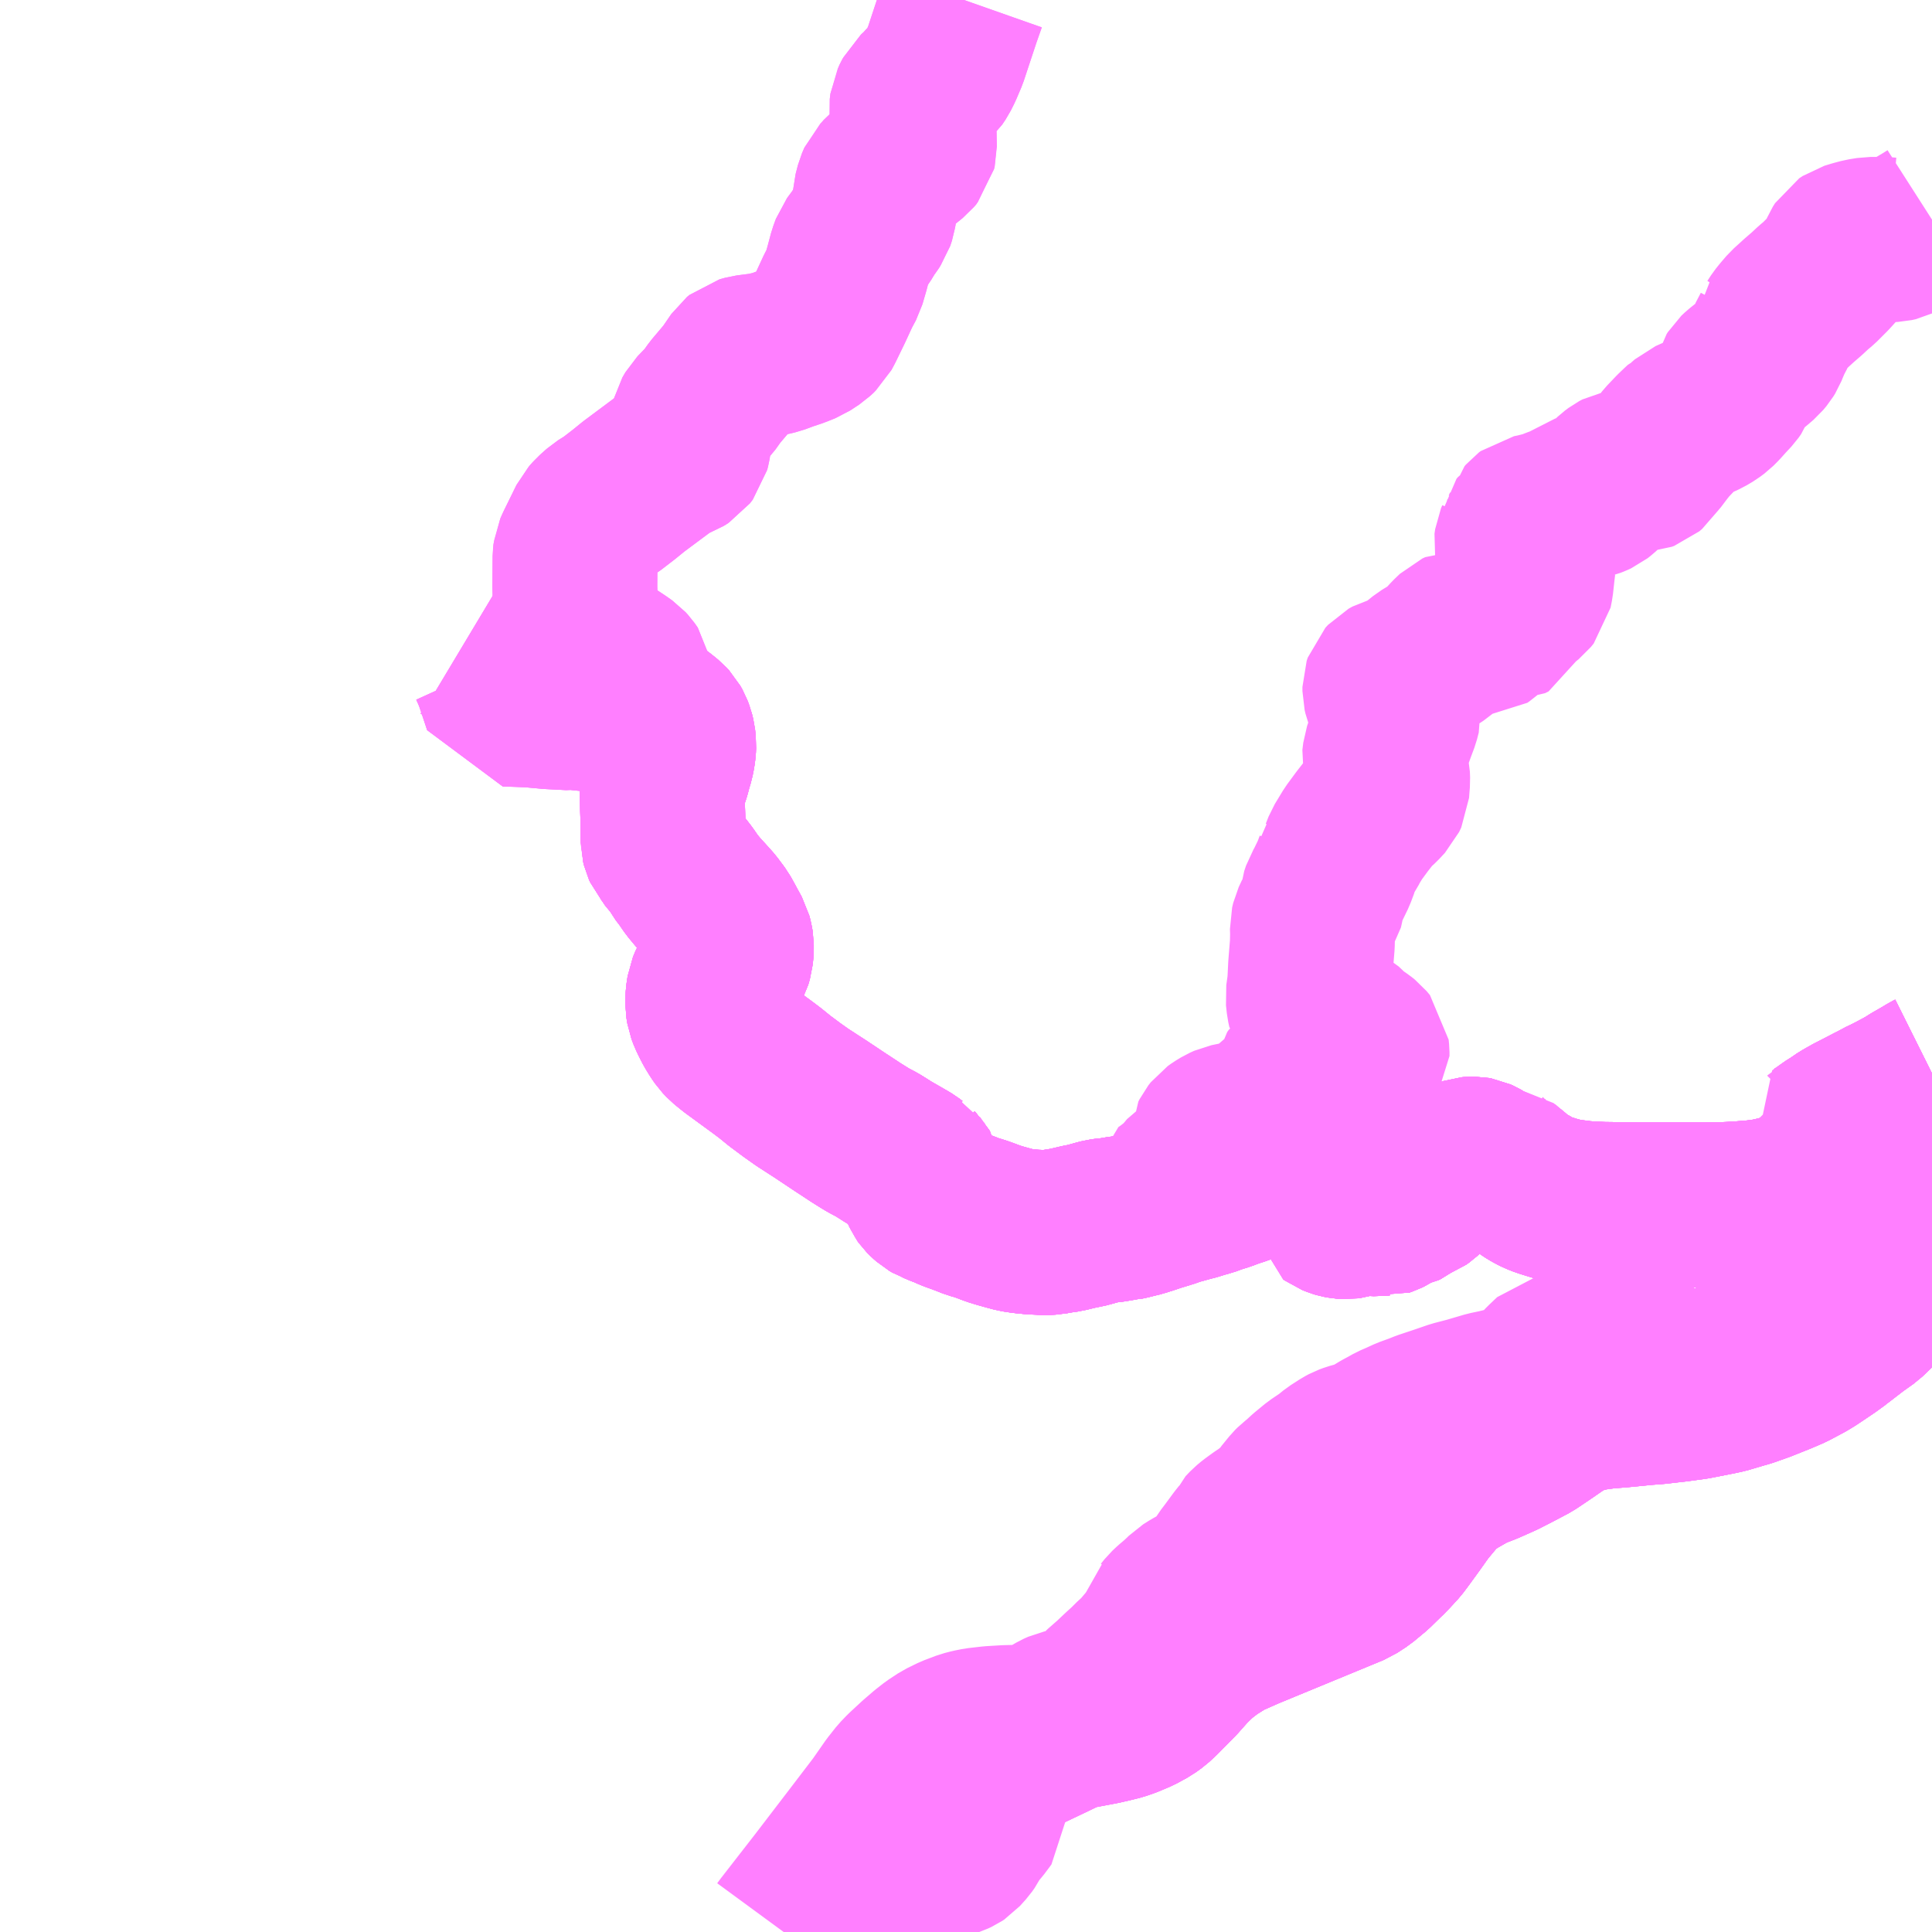 <?xml version="1.0" encoding="UTF-8"?>
<svg  xmlns="http://www.w3.org/2000/svg" xmlns:xlink="http://www.w3.org/1999/xlink" xmlns:go="http://purl.org/svgmap/profile" property="N07_001,N07_002,N07_003,N07_004,N07_005,N07_006,N07_007" viewBox="13218.75 -3462.891 8.789 8.789" go:dataArea="13218.75 -3462.890625 8.7890625 8.7890625" >
<globalCoordinateSystem srsName="http://purl.org/crs/84" transform="matrix(100.0,0.0,0.0,-100.0,0.0,0.0)" />
<defs>
 <g id="p0" >
  <circle cx="0.0" cy="0.0" r="3" stroke="green" stroke-width="0.75" vector-effect="non-scaling-stroke" />
 </g>
</defs>
<g fill="none" fill-rule="evenodd" stroke="#FF00FF" stroke-width="0.75" opacity="0.5" vector-effect="non-scaling-stroke" stroke-linejoin="bevel" >
<path content="1,一畑バス（株）,福岡～出雲・松江線,1.0,1.0,1.0," xlink:title="1" d="M13227.539,-3457.683L13227.529,-3457.675L13227.495,-3457.643L13227.471,-3457.618L13227.454,-3457.593L13227.435,-3457.565L13227.429,-3457.554L13227.415,-3457.518L13227.386,-3457.419L13227.374,-3457.364L13227.368,-3457.312L13227.35,-3457.157L13227.343,-3457.109L13227.328,-3457.045L13227.299,-3456.974L13227.277,-3456.939L13227.237,-3456.901L13227.185,-3456.864L13227.107,-3456.804L13227.105,-3456.802L13227.065,-3456.773L13227.019,-3456.742L13226.989,-3456.722L13226.961,-3456.705L13226.895,-3456.67L13226.846,-3456.649L13226.761,-3456.615L13226.696,-3456.592L13226.668,-3456.584L13226.597,-3456.563L13226.544,-3456.552L13226.457,-3456.535L13226.383,-3456.525L13226.288,-3456.514L13226.235,-3456.51L13226.175,-3456.504L13226.123,-3456.499L13226.048,-3456.493L13226.035,-3456.491L13226.013,-3456.488L13225.991,-3456.485L13225.969,-3456.48L13225.935,-3456.471L13225.912,-3456.463L13225.898,-3456.458L13225.881,-3456.45L13225.866,-3456.441L13225.844,-3456.43L13225.822,-3456.414L13225.78,-3456.385L13225.74,-3456.358L13225.722,-3456.346L13225.71,-3456.338L13225.691,-3456.328L13225.634,-3456.298L13225.581,-3456.271L13225.545,-3456.255L13225.509,-3456.239L13225.486,-3456.23L13225.458,-3456.219L13225.439,-3456.211L13225.395,-3456.186L13225.357,-3456.164L13225.331,-3456.145L13225.302,-3456.122L13225.29,-3456.11L13225.279,-3456.098L13225.262,-3456.078L13225.247,-3456.06L13225.237,-3456.048L13225.22,-3456.027L13225.176,-3455.965L13225.144,-3455.921L13225.125,-3455.895L13225.107,-3455.871L13225.073,-3455.834L13225.047,-3455.807L13225.041,-3455.802L13224.994,-3455.756L13224.941,-3455.712L13224.901,-3455.686L13224.421,-3455.488L13224.326,-3455.446L13224.257,-3455.403L13224.202,-3455.361L13224.171,-3455.331L13224.149,-3455.309L13224.101,-3455.255L13224.021,-3455.174L13223.997,-3455.152L13223.971,-3455.133L13223.925,-3455.108L13223.875,-3455.087L13223.843,-3455.076L13223.811,-3455.068L13223.768,-3455.058L13223.759,-3455.056L13223.664,-3455.038L13223.634,-3455.031L13223.617,-3455.026L13223.608,-3455.023L13223.59,-3455.015L13223.517,-3454.98L13223.42,-3454.934L13223.368,-3454.909L13223.339,-3454.896L13223.327,-3454.889L13223.322,-3454.886L13223.294,-3454.869L13223.255,-3454.841L13223.194,-3454.792L13223.154,-3454.758L13223.118,-3454.723L13223.109,-3454.715L13223.093,-3454.701L13223.07,-3454.678L13223.023,-3454.631L13223.015,-3454.622L13222.994,-3454.596L13222.937,-3454.516L13222.883,-3454.432L13222.828,-3454.35L13222.818,-3454.33L13222.793,-3454.283L13222.791,-3454.279L13222.77,-3454.235L13222.745,-3454.171L13222.73,-3454.132L13222.719,-3454.102"/>
<path content="1,亀の井バス（株）,大分⇔名古屋,1.0,1.0,1.0," xlink:title="1" d="M13222.719,-3454.102L13222.73,-3454.132L13222.745,-3454.171L13222.77,-3454.235L13222.791,-3454.279L13222.793,-3454.283L13222.818,-3454.33L13222.828,-3454.35L13222.883,-3454.432L13222.937,-3454.516L13222.994,-3454.596L13223.015,-3454.622L13223.023,-3454.631L13223.07,-3454.678L13223.093,-3454.701L13223.109,-3454.715L13223.118,-3454.723L13223.154,-3454.758L13223.194,-3454.792L13223.255,-3454.841L13223.294,-3454.869L13223.322,-3454.886L13223.327,-3454.889L13223.339,-3454.896L13223.368,-3454.909L13223.42,-3454.934L13223.517,-3454.98L13223.59,-3455.015L13223.608,-3455.023L13223.617,-3455.026L13223.634,-3455.031L13223.664,-3455.038L13223.759,-3455.056L13223.768,-3455.058L13223.811,-3455.068L13223.843,-3455.076L13223.875,-3455.087L13223.925,-3455.108L13223.971,-3455.133L13223.997,-3455.152L13224.021,-3455.174L13224.101,-3455.255L13224.149,-3455.309L13224.171,-3455.331L13224.202,-3455.361L13224.257,-3455.403L13224.326,-3455.446L13224.421,-3455.488L13224.901,-3455.686L13224.941,-3455.712L13224.994,-3455.756L13225.041,-3455.802L13225.047,-3455.807L13225.073,-3455.834L13225.107,-3455.871L13225.125,-3455.895L13225.144,-3455.921L13225.176,-3455.965L13225.22,-3456.027L13225.237,-3456.048L13225.247,-3456.06L13225.262,-3456.078L13225.279,-3456.098L13225.29,-3456.11L13225.302,-3456.122L13225.331,-3456.145L13225.357,-3456.164L13225.395,-3456.186L13225.439,-3456.211L13225.458,-3456.219L13225.475,-3456.226L13225.486,-3456.23L13225.509,-3456.239L13225.545,-3456.255L13225.581,-3456.271L13225.634,-3456.298L13225.691,-3456.328L13225.71,-3456.338L13225.722,-3456.346L13225.74,-3456.358L13225.78,-3456.385L13225.822,-3456.414L13225.844,-3456.43L13225.866,-3456.441L13225.881,-3456.45L13225.898,-3456.458L13225.912,-3456.463L13225.935,-3456.471L13225.969,-3456.48L13225.991,-3456.485L13226.013,-3456.488L13226.035,-3456.491L13226.048,-3456.493L13226.123,-3456.499L13226.175,-3456.504L13226.235,-3456.51L13226.288,-3456.514L13226.383,-3456.525L13226.457,-3456.535L13226.544,-3456.552L13226.597,-3456.563L13226.668,-3456.584L13226.696,-3456.592L13226.761,-3456.615L13226.846,-3456.649L13226.895,-3456.67L13226.961,-3456.705L13226.989,-3456.722L13227.019,-3456.742L13227.065,-3456.773L13227.105,-3456.802L13227.107,-3456.804L13227.185,-3456.864L13227.237,-3456.901L13227.277,-3456.939L13227.299,-3456.974L13227.328,-3457.045L13227.343,-3457.109L13227.35,-3457.157L13227.368,-3457.312L13227.374,-3457.364L13227.386,-3457.419L13227.415,-3457.518L13227.429,-3457.554L13227.435,-3457.565L13227.454,-3457.593L13227.471,-3457.618L13227.495,-3457.643L13227.529,-3457.675L13227.539,-3457.683"/>
<path content="1,南国交通（株）,鹿児島～大阪,1.0,1.0,1.0," xlink:title="1" d="M13222.315,-3454.102L13222.326,-3454.117L13222.483,-3454.319L13222.646,-3454.532L13222.752,-3454.671L13222.812,-3454.757L13222.846,-3454.8L13222.871,-3454.826L13222.925,-3454.876L13222.968,-3454.913L13223,-3454.938L13223.041,-3454.965L13223.088,-3454.988L13223.141,-3455.008L13223.168,-3455.015L13223.198,-3455.021L13223.259,-3455.028L13223.325,-3455.032L13223.408,-3455.034L13223.49,-3455.036L13223.519,-3455.037L13223.541,-3455.038L13223.604,-3455.041L13223.614,-3455.042L13223.759,-3455.056L13223.768,-3455.058L13223.811,-3455.068L13223.843,-3455.076L13223.875,-3455.087L13223.925,-3455.108L13223.971,-3455.133L13223.997,-3455.152L13224.021,-3455.174L13224.101,-3455.255L13224.149,-3455.309L13224.171,-3455.331L13224.202,-3455.361L13224.257,-3455.403L13224.326,-3455.446L13224.421,-3455.488L13224.901,-3455.686L13224.941,-3455.712L13224.994,-3455.756L13225.041,-3455.802L13225.047,-3455.807L13225.073,-3455.834L13225.107,-3455.871L13225.125,-3455.895L13225.144,-3455.921L13225.176,-3455.965L13225.22,-3456.027L13225.237,-3456.048L13225.247,-3456.06L13225.262,-3456.078L13225.279,-3456.098L13225.29,-3456.11L13225.302,-3456.122L13225.331,-3456.145L13225.357,-3456.164L13225.395,-3456.186L13225.439,-3456.211L13225.458,-3456.219L13225.475,-3456.226L13225.486,-3456.23L13225.509,-3456.239L13225.545,-3456.255L13225.581,-3456.271L13225.634,-3456.298L13225.691,-3456.328L13225.71,-3456.338L13225.722,-3456.346L13225.74,-3456.358L13225.78,-3456.385L13225.822,-3456.414L13225.844,-3456.43L13225.866,-3456.441L13225.881,-3456.45L13225.898,-3456.458L13225.912,-3456.463L13225.935,-3456.471L13225.969,-3456.48L13225.991,-3456.485L13226.013,-3456.488L13226.035,-3456.491L13226.048,-3456.493L13226.123,-3456.499L13226.175,-3456.504L13226.235,-3456.51L13226.288,-3456.514L13226.383,-3456.525L13226.457,-3456.535L13226.544,-3456.552L13226.597,-3456.563L13226.668,-3456.584L13226.696,-3456.592L13226.761,-3456.615L13226.846,-3456.649L13226.895,-3456.67L13226.961,-3456.705L13226.989,-3456.722L13227.019,-3456.742L13227.065,-3456.773L13227.105,-3456.802L13227.107,-3456.804L13227.185,-3456.864L13227.237,-3456.901L13227.277,-3456.939L13227.299,-3456.974L13227.328,-3457.045L13227.343,-3457.109L13227.35,-3457.157L13227.368,-3457.312L13227.374,-3457.364L13227.386,-3457.419L13227.415,-3457.518L13227.429,-3457.554L13227.435,-3457.565L13227.454,-3457.593L13227.471,-3457.618L13227.495,-3457.643L13227.529,-3457.675L13227.539,-3457.683"/>
<path content="1,大分バス（株）,大分⇔名古屋,1.0,1.0,1.0," xlink:title="1" d="M13222.719,-3454.102L13222.73,-3454.132L13222.745,-3454.171L13222.77,-3454.235L13222.791,-3454.279L13222.793,-3454.283L13222.818,-3454.33L13222.828,-3454.35L13222.883,-3454.432L13222.937,-3454.516L13222.994,-3454.596L13223.015,-3454.622L13223.023,-3454.631L13223.07,-3454.678L13223.093,-3454.701L13223.109,-3454.715L13223.118,-3454.723L13223.154,-3454.758L13223.194,-3454.792L13223.255,-3454.841L13223.294,-3454.869L13223.322,-3454.886L13223.327,-3454.889L13223.339,-3454.896L13223.368,-3454.909L13223.42,-3454.934L13223.517,-3454.98L13223.59,-3455.015L13223.608,-3455.023L13223.617,-3455.026L13223.634,-3455.031L13223.664,-3455.038L13223.759,-3455.056L13223.768,-3455.058L13223.811,-3455.068L13223.843,-3455.076L13223.875,-3455.087L13223.925,-3455.108L13223.971,-3455.133L13223.997,-3455.152L13224.021,-3455.174L13224.101,-3455.255L13224.149,-3455.309L13224.171,-3455.331L13224.202,-3455.361L13224.257,-3455.403L13224.326,-3455.446L13224.421,-3455.488L13224.901,-3455.686L13224.941,-3455.712L13224.994,-3455.756L13225.041,-3455.802L13225.047,-3455.807L13225.073,-3455.834L13225.107,-3455.871L13225.125,-3455.895L13225.144,-3455.921L13225.176,-3455.965L13225.22,-3456.027L13225.237,-3456.048L13225.247,-3456.06L13225.262,-3456.078L13225.279,-3456.098L13225.29,-3456.11L13225.302,-3456.122L13225.331,-3456.145L13225.357,-3456.164L13225.395,-3456.186L13225.439,-3456.211L13225.458,-3456.219L13225.475,-3456.226L13225.486,-3456.23L13225.509,-3456.239L13225.545,-3456.255L13225.581,-3456.271L13225.634,-3456.298L13225.691,-3456.328L13225.71,-3456.338L13225.722,-3456.346L13225.74,-3456.358L13225.78,-3456.385L13225.822,-3456.414L13225.844,-3456.43L13225.866,-3456.441L13225.881,-3456.45L13225.898,-3456.458L13225.912,-3456.463L13225.935,-3456.471L13225.969,-3456.48L13225.991,-3456.485L13226.013,-3456.488L13226.035,-3456.491L13226.048,-3456.493L13226.123,-3456.499L13226.175,-3456.504L13226.235,-3456.51L13226.288,-3456.514L13226.383,-3456.525L13226.457,-3456.535L13226.544,-3456.552L13226.597,-3456.563L13226.668,-3456.584L13226.696,-3456.592L13226.761,-3456.615L13226.846,-3456.649L13226.895,-3456.67L13226.961,-3456.705L13226.989,-3456.722L13227.019,-3456.742L13227.065,-3456.773L13227.105,-3456.802L13227.107,-3456.804L13227.185,-3456.864L13227.237,-3456.901L13227.277,-3456.939L13227.299,-3456.974L13227.328,-3457.045L13227.343,-3457.109L13227.35,-3457.157L13227.368,-3457.312L13227.374,-3457.364L13227.386,-3457.419L13227.415,-3457.518L13227.429,-3457.554L13227.435,-3457.565L13227.454,-3457.593L13227.471,-3457.618L13227.495,-3457.643L13227.529,-3457.675L13227.539,-3457.683"/>
<path content="1,大分交通（株）,大分⇔名古屋,1.0,1.0,1.0," xlink:title="1" d="M13222.719,-3454.102L13222.73,-3454.132L13222.745,-3454.171L13222.77,-3454.235L13222.791,-3454.279L13222.793,-3454.283L13222.818,-3454.33L13222.828,-3454.35L13222.883,-3454.432L13222.937,-3454.516L13222.994,-3454.596L13223.015,-3454.622L13223.023,-3454.631L13223.07,-3454.678L13223.093,-3454.701L13223.109,-3454.715L13223.118,-3454.723L13223.154,-3454.758L13223.194,-3454.792L13223.255,-3454.841L13223.294,-3454.869L13223.322,-3454.886L13223.327,-3454.889L13223.339,-3454.896L13223.368,-3454.909L13223.42,-3454.934L13223.517,-3454.98L13223.59,-3455.015L13223.608,-3455.023L13223.617,-3455.026L13223.634,-3455.031L13223.664,-3455.038L13223.759,-3455.056L13223.768,-3455.058L13223.811,-3455.068L13223.843,-3455.076L13223.875,-3455.087L13223.925,-3455.108L13223.971,-3455.133L13223.997,-3455.152L13224.021,-3455.174L13224.101,-3455.255L13224.149,-3455.309L13224.171,-3455.331L13224.202,-3455.361L13224.257,-3455.403L13224.326,-3455.446L13224.421,-3455.488L13224.901,-3455.686L13224.941,-3455.712L13224.994,-3455.756L13225.041,-3455.802L13225.047,-3455.807L13225.073,-3455.834L13225.107,-3455.871L13225.125,-3455.895L13225.144,-3455.921L13225.176,-3455.965L13225.22,-3456.027L13225.237,-3456.048L13225.247,-3456.06L13225.262,-3456.078L13225.279,-3456.098L13225.29,-3456.11L13225.302,-3456.122L13225.331,-3456.145L13225.357,-3456.164L13225.395,-3456.186L13225.439,-3456.211L13225.458,-3456.219L13225.475,-3456.226L13225.486,-3456.23L13225.509,-3456.239L13225.545,-3456.255L13225.581,-3456.271L13225.634,-3456.298L13225.691,-3456.328L13225.71,-3456.338L13225.722,-3456.346L13225.74,-3456.358L13225.78,-3456.385L13225.822,-3456.414L13225.844,-3456.43L13225.866,-3456.441L13225.881,-3456.45L13225.898,-3456.458L13225.912,-3456.463L13225.935,-3456.471L13225.969,-3456.48L13225.991,-3456.485L13226.013,-3456.488L13226.035,-3456.491L13226.048,-3456.493L13226.123,-3456.499L13226.175,-3456.504L13226.235,-3456.51L13226.288,-3456.514L13226.383,-3456.525L13226.457,-3456.535L13226.544,-3456.552L13226.597,-3456.563L13226.668,-3456.584L13226.696,-3456.592L13226.761,-3456.615L13226.846,-3456.649L13226.895,-3456.67L13226.961,-3456.705L13226.989,-3456.722L13227.019,-3456.742L13227.065,-3456.773L13227.105,-3456.802L13227.107,-3456.804L13227.185,-3456.864L13227.237,-3456.901L13227.277,-3456.939L13227.299,-3456.974L13227.328,-3457.045L13227.343,-3457.109L13227.35,-3457.157L13227.368,-3457.312L13227.374,-3457.364L13227.386,-3457.419L13227.415,-3457.518L13227.429,-3457.554L13227.435,-3457.565L13227.454,-3457.593L13227.471,-3457.618L13227.495,-3457.643L13227.529,-3457.675L13227.539,-3457.683"/>
<path content="1,広島電鉄（株）,北方面　三段峡線（一般道経由）　その1　広島BC～古市小・佐東バイパス・可部～三段峡,7.5,7.5,7.5," xlink:title="1" d="M13227.539,-3458.008L13227.535,-3458.006L13227.529,-3458.003L13227.508,-3457.99L13227.454,-3457.959L13227.432,-3457.945L13227.411,-3457.933L13227.372,-3457.912L13227.335,-3457.893L13227.325,-3457.889L13227.286,-3457.868L13227.266,-3457.858L13227.241,-3457.845L13227.177,-3457.812L13227.136,-3457.789L13227.101,-3457.765L13227.072,-3457.747L13227.049,-3457.729L13227.02,-3457.711L13227.034,-3457.688L13227.04,-3457.682L13227.044,-3457.667L13227.053,-3457.65L13227.054,-3457.642L13227.058,-3457.632L13227.058,-3457.619L13227.059,-3457.595L13227.058,-3457.57L13227.053,-3457.56L13227.054,-3457.552L13227.046,-3457.514L13227.043,-3457.501L13227.04,-3457.488L13227.015,-3457.484L13227.001,-3457.481L13226.944,-3457.466L13226.927,-3457.461L13226.904,-3457.458L13226.878,-3457.449L13226.818,-3457.434L13226.785,-3457.427L13226.764,-3457.424L13226.73,-3457.42L13226.665,-3457.415L13226.654,-3457.414L13226.614,-3457.412L13226.585,-3457.411L13226.575,-3457.411L13226.511,-3457.41L13226.422,-3457.41L13226.285,-3457.41L13226.22,-3457.41L13226.197,-3457.41L13226.042,-3457.412L13225.993,-3457.414L13225.984,-3457.415L13225.958,-3457.416L13225.924,-3457.42L13225.88,-3457.426L13225.863,-3457.429L13225.851,-3457.432L13225.818,-3457.441L13225.77,-3457.456L13225.745,-3457.466L13225.729,-3457.474L13225.713,-3457.483L13225.695,-3457.495L13225.681,-3457.502L13225.656,-3457.522L13225.649,-3457.524L13225.623,-3457.547L13225.596,-3457.568L13225.576,-3457.586L13225.542,-3457.588L13225.524,-3457.591L13225.507,-3457.596L13225.492,-3457.603L13225.478,-3457.611L13225.467,-3457.616L13225.456,-3457.618L13225.445,-3457.618L13225.434,-3457.617L13225.422,-3457.613L13225.409,-3457.607L13225.367,-3457.587L13225.339,-3457.57L13225.302,-3457.552L13225.281,-3457.535L13225.27,-3457.529L13225.251,-3457.495L13225.247,-3457.487L13225.23,-3457.466L13225.216,-3457.453L13225.202,-3457.443L13225.186,-3457.437L13225.173,-3457.431L13225.161,-3457.423L13225.15,-3457.414L13225.141,-3457.41L13225.123,-3457.406L13225.109,-3457.401L13225.096,-3457.396L13225.083,-3457.388L13225.061,-3457.374L13225.053,-3457.37L13225.044,-3457.367L13225.026,-3457.37L13225.018,-3457.369L13224.998,-3457.37L13224.976,-3457.372L13224.961,-3457.372L13224.944,-3457.371L13224.927,-3457.368L13224.902,-3457.362L13224.888,-3457.358L13224.874,-3457.356L13224.859,-3457.357L13224.843,-3457.36L13224.833,-3457.363L13224.823,-3457.367L13224.813,-3457.371L13224.806,-3457.376L13224.804,-3457.389L13224.801,-3457.412L13224.802,-3457.421L13224.799,-3457.445L13224.794,-3457.458L13224.789,-3457.465L13224.783,-3457.47L13224.777,-3457.474L13224.764,-3457.481L13224.757,-3457.486L13224.723,-3457.509L13224.704,-3457.523L13224.676,-3457.539L13224.668,-3457.547L13224.637,-3457.566L13224.621,-3457.575L13224.611,-3457.58L13224.598,-3457.582L13224.586,-3457.582L13224.572,-3457.579L13224.546,-3457.57L13224.513,-3457.558L13224.475,-3457.544L13224.456,-3457.536L13224.431,-3457.526L13224.408,-3457.517L13224.388,-3457.509L13224.36,-3457.5L13224.337,-3457.492L13224.317,-3457.484L13224.287,-3457.475L13224.27,-3457.469L13224.243,-3457.459L13224.214,-3457.452L13224.192,-3457.444L13224.157,-3457.435L13224.121,-3457.425L13224.098,-3457.419L13224.059,-3457.405L13224.048,-3457.402L13223.996,-3457.386L13223.981,-3457.38L13223.959,-3457.374L13223.939,-3457.367L13223.918,-3457.362L13223.886,-3457.354L13223.867,-3457.35L13223.859,-3457.35L13223.837,-3457.346L13223.807,-3457.341L13223.778,-3457.338L13223.763,-3457.336L13223.744,-3457.331L13223.726,-3457.326L13223.705,-3457.32L13223.686,-3457.315L13223.667,-3457.312L13223.62,-3457.301L13223.601,-3457.296L13223.579,-3457.293L13223.554,-3457.289L13223.533,-3457.285L13223.513,-3457.284L13223.495,-3457.284L13223.476,-3457.285L13223.451,-3457.286L13223.44,-3457.287L13223.421,-3457.289L13223.408,-3457.29L13223.369,-3457.296L13223.336,-3457.305L13223.296,-3457.316L13223.267,-3457.325L13223.236,-3457.337L13223.205,-3457.348L13223.176,-3457.356L13223.151,-3457.366L13223.112,-3457.381L13223.094,-3457.387L13223.074,-3457.395L13223.052,-3457.405L13223.025,-3457.415L13223.01,-3457.422L13222.998,-3457.426L13222.986,-3457.433L13222.977,-3457.441L13222.97,-3457.447L13222.961,-3457.456L13222.956,-3457.463L13222.952,-3457.472L13222.948,-3457.482L13222.944,-3457.492L13222.933,-3457.528L13222.928,-3457.558L13222.924,-3457.565L13222.919,-3457.57L13222.915,-3457.577L13222.9,-3457.585L13222.887,-3457.595L13222.872,-3457.604L13222.82,-3457.634L13222.792,-3457.65L13222.767,-3457.666L13222.738,-3457.684L13222.7,-3457.704L13222.642,-3457.74L13222.557,-3457.796L13222.482,-3457.846L13222.403,-3457.897L13222.352,-3457.933L13222.297,-3457.974L13222.254,-3458.009L13222.214,-3458.039L13222.132,-3458.099L13222.091,-3458.129L13222.071,-3458.145L13222.054,-3458.159L13222.038,-3458.176L13222.024,-3458.196L13222.007,-3458.224L13221.994,-3458.249L13221.983,-3458.272L13221.974,-3458.296L13221.97,-3458.32L13221.97,-3458.344L13221.971,-3458.361L13221.976,-3458.394L13221.986,-3458.418L13221.995,-3458.435L13222.016,-3458.458L13222.035,-3458.474L13222.048,-3458.487L13222.059,-3458.502L13222.067,-3458.517L13222.074,-3458.541L13222.077,-3458.57L13222.077,-3458.593L13222.074,-3458.611L13222.069,-3458.63L13222.055,-3458.655L13222.035,-3458.692L13222.019,-3458.721L13221.987,-3458.764L13221.962,-3458.792L13221.927,-3458.83L13221.898,-3458.865L13221.869,-3458.907L13221.848,-3458.934L13221.834,-3458.96L13221.817,-3458.976L13221.803,-3458.998L13221.787,-3459.02L13221.776,-3459.033L13221.771,-3459.044L13221.767,-3459.06L13221.767,-3459.085L13221.766,-3459.156L13221.764,-3459.213L13221.763,-3459.272L13221.764,-3459.295L13221.768,-3459.313L13221.775,-3459.336L13221.786,-3459.366L13221.79,-3459.379L13221.797,-3459.406L13221.806,-3459.436L13221.811,-3459.461L13221.814,-3459.483L13221.815,-3459.504L13221.812,-3459.532L13221.807,-3459.552L13221.8,-3459.571L13221.791,-3459.587L13221.779,-3459.6L13221.763,-3459.613L13221.74,-3459.631L13221.726,-3459.639L13221.708,-3459.65L13221.693,-3459.661L13221.68,-3459.674L13221.674,-3459.682L13221.668,-3459.695L13221.662,-3459.709L13221.656,-3459.718L13221.639,-3459.729L13221.624,-3459.738L13221.6,-3459.747L13221.582,-3459.714L13221.572,-3459.693L13221.563,-3459.678L13221.557,-3459.67L13221.55,-3459.664L13221.541,-3459.661L13221.529,-3459.66L13221.498,-3459.659L13221.476,-3459.662L13221.456,-3459.665L13221.41,-3459.667L13221.367,-3459.674L13221.346,-3459.671L13221.31,-3459.673L13221.251,-3459.676L13221.163,-3459.684L13221.113,-3459.686L13221.049,-3459.688L13221.034,-3459.733L13221.024,-3459.763L13221.007,-3459.813L13220.995,-3459.841L13220.985,-3459.863L13220.973,-3459.877L13220.956,-3459.894L13220.921,-3459.923L13220.876,-3459.954L13220.861,-3459.963"/>
<path content="1,広島電鉄（株）,北方面　三段峡線（一般道経由）　可部～三段峡,1.5,1.5,1.5," xlink:title="1" d="M13227.539,-3458.008L13227.535,-3458.006L13227.529,-3458.003L13227.508,-3457.99L13227.454,-3457.959L13227.432,-3457.945L13227.411,-3457.933L13227.372,-3457.912L13227.335,-3457.893L13227.325,-3457.889L13227.286,-3457.868L13227.266,-3457.858L13227.241,-3457.845L13227.177,-3457.812L13227.136,-3457.789L13227.101,-3457.765L13227.072,-3457.747L13227.049,-3457.729L13227.02,-3457.711L13227.034,-3457.688L13227.04,-3457.682L13227.044,-3457.667L13227.053,-3457.65L13227.054,-3457.642L13227.058,-3457.632L13227.058,-3457.619L13227.059,-3457.595L13227.058,-3457.57L13227.053,-3457.56L13227.054,-3457.552L13227.046,-3457.514L13227.043,-3457.501L13227.04,-3457.488L13227.015,-3457.484L13227.001,-3457.481L13226.944,-3457.466L13226.927,-3457.461L13226.904,-3457.458L13226.878,-3457.449L13226.818,-3457.434L13226.785,-3457.427L13226.764,-3457.424L13226.73,-3457.42L13226.665,-3457.415L13226.654,-3457.414L13226.614,-3457.412L13226.585,-3457.411L13226.575,-3457.411L13226.511,-3457.41L13226.422,-3457.41L13226.285,-3457.41L13226.22,-3457.41L13226.197,-3457.41L13226.042,-3457.412L13225.993,-3457.414L13225.984,-3457.415L13225.958,-3457.416L13225.924,-3457.42L13225.88,-3457.426L13225.863,-3457.429L13225.851,-3457.432L13225.818,-3457.441L13225.77,-3457.456L13225.745,-3457.466L13225.729,-3457.474L13225.713,-3457.483L13225.695,-3457.495L13225.681,-3457.502L13225.656,-3457.522L13225.649,-3457.524L13225.623,-3457.547L13225.596,-3457.568L13225.576,-3457.586L13225.542,-3457.588L13225.524,-3457.591L13225.507,-3457.596L13225.492,-3457.603L13225.478,-3457.611L13225.467,-3457.616L13225.456,-3457.618L13225.445,-3457.618L13225.434,-3457.617L13225.422,-3457.613L13225.409,-3457.607L13225.367,-3457.587L13225.339,-3457.57L13225.302,-3457.552L13225.281,-3457.535L13225.27,-3457.529L13225.251,-3457.495L13225.247,-3457.487L13225.23,-3457.466L13225.216,-3457.453L13225.202,-3457.443L13225.186,-3457.437L13225.173,-3457.431L13225.161,-3457.423L13225.15,-3457.414L13225.141,-3457.41L13225.123,-3457.406L13225.109,-3457.401L13225.096,-3457.396L13225.083,-3457.388L13225.061,-3457.374L13225.053,-3457.37L13225.044,-3457.367L13225.026,-3457.37L13225.018,-3457.369L13224.998,-3457.37L13224.976,-3457.372L13224.961,-3457.372L13224.944,-3457.371L13224.927,-3457.368L13224.902,-3457.362L13224.888,-3457.358L13224.874,-3457.356L13224.859,-3457.357L13224.843,-3457.36L13224.833,-3457.363L13224.823,-3457.367L13224.813,-3457.371L13224.806,-3457.376L13224.804,-3457.389L13224.801,-3457.412L13224.802,-3457.421L13224.799,-3457.445L13224.794,-3457.458L13224.789,-3457.465L13224.783,-3457.47L13224.777,-3457.474L13224.764,-3457.481L13224.757,-3457.486L13224.723,-3457.509L13224.704,-3457.523L13224.676,-3457.539L13224.668,-3457.547L13224.637,-3457.566L13224.621,-3457.575L13224.611,-3457.58L13224.598,-3457.582L13224.586,-3457.582L13224.572,-3457.579L13224.546,-3457.57L13224.513,-3457.558L13224.475,-3457.544L13224.456,-3457.536L13224.431,-3457.526L13224.408,-3457.517L13224.388,-3457.509L13224.36,-3457.5L13224.337,-3457.492L13224.317,-3457.484L13224.287,-3457.475L13224.27,-3457.469L13224.243,-3457.459L13224.214,-3457.452L13224.192,-3457.444L13224.157,-3457.435L13224.121,-3457.425L13224.098,-3457.419L13224.059,-3457.405L13224.048,-3457.402L13223.996,-3457.386L13223.981,-3457.38L13223.959,-3457.374L13223.939,-3457.367L13223.918,-3457.362L13223.886,-3457.354L13223.867,-3457.35L13223.859,-3457.35L13223.837,-3457.346L13223.807,-3457.341L13223.778,-3457.338L13223.763,-3457.336L13223.744,-3457.331L13223.726,-3457.326L13223.705,-3457.32L13223.686,-3457.315L13223.667,-3457.312L13223.62,-3457.301L13223.601,-3457.296L13223.579,-3457.293L13223.554,-3457.289L13223.533,-3457.285L13223.513,-3457.284L13223.495,-3457.284L13223.476,-3457.285L13223.451,-3457.286L13223.44,-3457.287L13223.421,-3457.289L13223.408,-3457.29L13223.369,-3457.296L13223.336,-3457.305L13223.296,-3457.316L13223.267,-3457.325L13223.236,-3457.337L13223.205,-3457.348L13223.176,-3457.356L13223.151,-3457.366L13223.112,-3457.381L13223.094,-3457.387L13223.074,-3457.395L13223.052,-3457.405L13223.025,-3457.415L13223.01,-3457.422L13222.998,-3457.426L13222.986,-3457.433L13222.977,-3457.441L13222.97,-3457.447L13222.961,-3457.456L13222.956,-3457.463L13222.952,-3457.472L13222.948,-3457.482L13222.944,-3457.492L13222.933,-3457.528L13222.928,-3457.558L13222.924,-3457.565L13222.919,-3457.57L13222.915,-3457.577L13222.9,-3457.585L13222.887,-3457.595L13222.872,-3457.604L13222.82,-3457.634L13222.792,-3457.65L13222.767,-3457.666L13222.738,-3457.684L13222.7,-3457.704L13222.642,-3457.74L13222.557,-3457.796L13222.482,-3457.846L13222.403,-3457.897L13222.352,-3457.933L13222.297,-3457.974L13222.254,-3458.009L13222.214,-3458.039L13222.132,-3458.099L13222.091,-3458.129L13222.071,-3458.145L13222.054,-3458.159L13222.038,-3458.176L13222.024,-3458.196L13222.007,-3458.224L13221.994,-3458.249L13221.983,-3458.272L13221.974,-3458.296L13221.97,-3458.32L13221.97,-3458.344L13221.971,-3458.361L13221.976,-3458.394L13221.986,-3458.418L13221.995,-3458.435L13222.016,-3458.458L13222.035,-3458.474L13222.048,-3458.487L13222.059,-3458.502L13222.067,-3458.517L13222.074,-3458.541L13222.077,-3458.57L13222.077,-3458.593L13222.074,-3458.611L13222.069,-3458.63L13222.055,-3458.655L13222.035,-3458.692L13222.019,-3458.721L13221.987,-3458.764L13221.962,-3458.792L13221.927,-3458.83L13221.898,-3458.865L13221.869,-3458.907L13221.848,-3458.934L13221.834,-3458.96L13221.817,-3458.976L13221.803,-3458.998L13221.787,-3459.02L13221.776,-3459.033L13221.771,-3459.044L13221.767,-3459.06L13221.767,-3459.085L13221.766,-3459.156L13221.764,-3459.213L13221.763,-3459.272L13221.764,-3459.295L13221.768,-3459.313L13221.775,-3459.336L13221.786,-3459.366L13221.79,-3459.379L13221.797,-3459.406L13221.806,-3459.436L13221.811,-3459.461L13221.814,-3459.483L13221.815,-3459.504L13221.812,-3459.532L13221.807,-3459.552L13221.8,-3459.571L13221.791,-3459.587L13221.779,-3459.6L13221.763,-3459.613L13221.74,-3459.631L13221.726,-3459.639L13221.708,-3459.65L13221.693,-3459.661L13221.68,-3459.674L13221.674,-3459.682L13221.668,-3459.695L13221.662,-3459.709L13221.656,-3459.718L13221.639,-3459.729L13221.624,-3459.738L13221.6,-3459.747L13221.582,-3459.714L13221.572,-3459.693L13221.563,-3459.678L13221.557,-3459.67L13221.55,-3459.664L13221.541,-3459.661L13221.529,-3459.66L13221.498,-3459.659L13221.476,-3459.662L13221.456,-3459.665L13221.41,-3459.667L13221.367,-3459.674L13221.346,-3459.671L13221.31,-3459.673L13221.251,-3459.676L13221.163,-3459.684L13221.113,-3459.686L13221.049,-3459.688L13221.034,-3459.733L13221.024,-3459.763L13221.007,-3459.813L13220.995,-3459.841L13220.985,-3459.863L13220.973,-3459.877L13220.956,-3459.894L13220.921,-3459.923L13220.876,-3459.954L13220.861,-3459.963"/>
<path content="1,広島電鉄（株）,北方面　三段峡線（高速道経由）　広島センター～古市・高速～三段峡,4.0,4.0,4.0," xlink:title="1" d="M13227.539,-3458.008L13227.535,-3458.006L13227.529,-3458.003L13227.508,-3457.99L13227.454,-3457.959L13227.432,-3457.945L13227.411,-3457.933L13227.372,-3457.912L13227.335,-3457.893L13227.325,-3457.889L13227.286,-3457.868L13227.266,-3457.858L13227.241,-3457.845L13227.177,-3457.812L13227.136,-3457.789L13227.101,-3457.765L13227.072,-3457.747L13227.049,-3457.729L13227.02,-3457.711L13227.034,-3457.688L13227.04,-3457.682L13227.044,-3457.667L13227.053,-3457.65L13227.054,-3457.642L13227.058,-3457.632L13227.058,-3457.619L13227.059,-3457.595L13227.058,-3457.57L13227.053,-3457.56L13227.054,-3457.552L13227.046,-3457.514L13227.043,-3457.501L13227.04,-3457.488L13227.015,-3457.484L13227.001,-3457.481L13226.944,-3457.466L13226.927,-3457.461L13226.904,-3457.458L13226.878,-3457.449L13226.818,-3457.434L13226.785,-3457.427L13226.764,-3457.424L13226.73,-3457.42L13226.665,-3457.415L13226.654,-3457.414L13226.614,-3457.412L13226.585,-3457.411L13226.575,-3457.411L13226.511,-3457.41L13226.422,-3457.41L13226.285,-3457.41L13226.22,-3457.41L13226.197,-3457.41L13226.042,-3457.412L13225.993,-3457.414L13225.984,-3457.415L13225.958,-3457.416L13225.924,-3457.42L13225.88,-3457.426L13225.863,-3457.429L13225.851,-3457.432L13225.818,-3457.441L13225.77,-3457.456L13225.745,-3457.466L13225.729,-3457.474L13225.713,-3457.483L13225.695,-3457.495L13225.681,-3457.502L13225.656,-3457.522L13225.649,-3457.524L13225.623,-3457.547L13225.596,-3457.568L13225.576,-3457.586L13225.542,-3457.588L13225.524,-3457.591L13225.507,-3457.596L13225.492,-3457.603L13225.478,-3457.611L13225.467,-3457.616L13225.456,-3457.618L13225.445,-3457.618L13225.434,-3457.617L13225.422,-3457.613L13225.409,-3457.607L13225.367,-3457.587L13225.339,-3457.57L13225.302,-3457.552L13225.281,-3457.535L13225.27,-3457.529L13225.251,-3457.495L13225.247,-3457.487L13225.23,-3457.466L13225.216,-3457.453L13225.202,-3457.443L13225.186,-3457.437L13225.173,-3457.431L13225.161,-3457.423L13225.15,-3457.414L13225.141,-3457.41L13225.123,-3457.406L13225.109,-3457.401L13225.096,-3457.396L13225.083,-3457.388L13225.061,-3457.374L13225.053,-3457.37L13225.044,-3457.367L13225.026,-3457.37L13225.018,-3457.369L13224.998,-3457.37L13224.976,-3457.372L13224.961,-3457.372L13224.944,-3457.371L13224.927,-3457.368L13224.902,-3457.362L13224.888,-3457.358L13224.874,-3457.356L13224.859,-3457.357L13224.843,-3457.36L13224.833,-3457.363L13224.823,-3457.367L13224.813,-3457.371L13224.806,-3457.376L13224.804,-3457.389L13224.801,-3457.412L13224.802,-3457.421L13224.799,-3457.445L13224.794,-3457.458L13224.789,-3457.465L13224.783,-3457.47L13224.777,-3457.474L13224.764,-3457.481L13224.757,-3457.486L13224.723,-3457.509L13224.704,-3457.523L13224.676,-3457.539L13224.668,-3457.547L13224.637,-3457.566L13224.621,-3457.575L13224.611,-3457.58L13224.598,-3457.582L13224.586,-3457.582L13224.572,-3457.579L13224.546,-3457.57L13224.513,-3457.558L13224.475,-3457.544L13224.456,-3457.536L13224.431,-3457.526L13224.408,-3457.517L13224.388,-3457.509L13224.36,-3457.5L13224.337,-3457.492L13224.317,-3457.484L13224.287,-3457.475L13224.27,-3457.469L13224.243,-3457.459L13224.214,-3457.452L13224.192,-3457.444L13224.157,-3457.435L13224.121,-3457.425L13224.098,-3457.419L13224.059,-3457.405L13224.048,-3457.402L13223.996,-3457.386L13223.981,-3457.38L13223.959,-3457.374L13223.939,-3457.367L13223.918,-3457.362L13223.886,-3457.354L13223.867,-3457.35L13223.859,-3457.35L13223.837,-3457.346L13223.807,-3457.341L13223.778,-3457.338L13223.763,-3457.336L13223.744,-3457.331L13223.726,-3457.326L13223.705,-3457.32L13223.686,-3457.315L13223.667,-3457.312L13223.62,-3457.301L13223.601,-3457.296L13223.579,-3457.293L13223.554,-3457.289L13223.533,-3457.285L13223.513,-3457.284L13223.495,-3457.284L13223.476,-3457.285L13223.451,-3457.286L13223.44,-3457.287L13223.421,-3457.289L13223.408,-3457.29L13223.369,-3457.296L13223.336,-3457.305L13223.296,-3457.316L13223.267,-3457.325L13223.236,-3457.337L13223.205,-3457.348L13223.176,-3457.356L13223.151,-3457.366L13223.112,-3457.381L13223.094,-3457.387L13223.074,-3457.395L13223.052,-3457.405L13223.025,-3457.415L13223.01,-3457.422L13222.998,-3457.426L13222.986,-3457.433L13222.977,-3457.441L13222.97,-3457.447L13222.961,-3457.456L13222.956,-3457.463L13222.952,-3457.472L13222.948,-3457.482L13222.944,-3457.492L13222.933,-3457.528L13222.928,-3457.558L13222.924,-3457.565L13222.919,-3457.57L13222.915,-3457.577L13222.9,-3457.585L13222.887,-3457.595L13222.872,-3457.604L13222.82,-3457.634L13222.792,-3457.65L13222.767,-3457.666L13222.738,-3457.684L13222.7,-3457.704L13222.642,-3457.74L13222.557,-3457.796L13222.482,-3457.846L13222.403,-3457.897L13222.352,-3457.933L13222.297,-3457.974L13222.254,-3458.009L13222.214,-3458.039L13222.132,-3458.099L13222.091,-3458.129L13222.071,-3458.145L13222.054,-3458.159L13222.038,-3458.176L13222.024,-3458.196L13222.007,-3458.224L13221.994,-3458.249L13221.983,-3458.272L13221.974,-3458.296L13221.97,-3458.32L13221.97,-3458.344L13221.971,-3458.361L13221.976,-3458.394L13221.986,-3458.418L13221.995,-3458.435L13222.016,-3458.458L13222.035,-3458.474L13222.048,-3458.487L13222.059,-3458.502L13222.067,-3458.517L13222.074,-3458.541L13222.077,-3458.57L13222.077,-3458.593L13222.074,-3458.611L13222.069,-3458.63L13222.055,-3458.655L13222.035,-3458.692L13222.019,-3458.721L13221.987,-3458.764L13221.962,-3458.792L13221.927,-3458.83L13221.898,-3458.865L13221.869,-3458.907L13221.848,-3458.934L13221.834,-3458.96L13221.817,-3458.976L13221.803,-3458.998L13221.787,-3459.02L13221.776,-3459.033L13221.771,-3459.044L13221.767,-3459.06L13221.767,-3459.085L13221.766,-3459.156L13221.764,-3459.213L13221.763,-3459.272L13221.764,-3459.295L13221.768,-3459.313L13221.775,-3459.336L13221.786,-3459.366L13221.79,-3459.379L13221.797,-3459.406L13221.806,-3459.436L13221.811,-3459.461L13221.814,-3459.483L13221.815,-3459.504L13221.812,-3459.532L13221.807,-3459.552L13221.8,-3459.571L13221.791,-3459.587L13221.779,-3459.6L13221.763,-3459.613L13221.74,-3459.631L13221.726,-3459.639L13221.708,-3459.65L13221.693,-3459.661L13221.68,-3459.674L13221.674,-3459.682L13221.668,-3459.695L13221.662,-3459.709L13221.656,-3459.718L13221.639,-3459.729L13221.624,-3459.738L13221.6,-3459.747L13221.582,-3459.714L13221.572,-3459.693L13221.563,-3459.678L13221.557,-3459.67L13221.55,-3459.664L13221.541,-3459.661L13221.529,-3459.66L13221.498,-3459.659L13221.476,-3459.662L13221.456,-3459.665L13221.41,-3459.667L13221.367,-3459.674L13221.346,-3459.671L13221.31,-3459.673L13221.251,-3459.676L13221.163,-3459.684L13221.113,-3459.686L13221.049,-3459.688L13221.034,-3459.733L13221.024,-3459.763L13221.007,-3459.813L13220.995,-3459.841L13220.985,-3459.863L13220.973,-3459.877L13220.956,-3459.894L13220.921,-3459.923L13220.876,-3459.954L13220.861,-3459.963"/>
<path content="1,広島電鉄（株）,広島～益田,1.0,1.0,1.0," xlink:title="1" d="M13223.135,-3462.891L13223.11,-3462.82L13223.051,-3462.64L13223.028,-3462.586L13223.013,-3462.556L13222.997,-3462.532L13222.97,-3462.508L13222.945,-3462.48L13222.918,-3462.456L13222.909,-3462.438L13222.9,-3462.419L13222.897,-3462.395L13222.908,-3462.282L13222.909,-3462.219L13222.906,-3462.206L13222.894,-3462.191L13222.859,-3462.163L13222.815,-3462.128L13222.771,-3462.089L13222.754,-3462.071L13222.743,-3462.046L13222.732,-3462.005L13222.728,-3461.936L13222.724,-3461.914L13222.716,-3461.89L13222.703,-3461.87L13222.689,-3461.851L13222.666,-3461.813L13222.632,-3461.767L13222.62,-3461.734L13222.602,-3461.668L13222.586,-3461.611L13222.563,-3461.568L13222.527,-3461.49L13222.487,-3461.409L13222.474,-3461.384L13222.452,-3461.364L13222.411,-3461.337L13222.37,-3461.32L13222.324,-3461.305L13222.281,-3461.289L13222.223,-3461.275L13222.149,-3461.266L13222.124,-3461.259L13222.113,-3461.25L13222.066,-3461.181L13222.003,-3461.107L13221.972,-3461.063L13221.919,-3461.009L13221.905,-3460.985L13221.893,-3460.934L13221.88,-3460.861L13221.876,-3460.846L13221.863,-3460.829L13221.843,-3460.816L13221.815,-3460.806L13221.798,-3460.798L13221.78,-3460.788L13221.756,-3460.77L13221.633,-3460.678L13221.587,-3460.641L13221.529,-3460.596L13221.487,-3460.57L13221.455,-3460.541L13221.436,-3460.52L13221.379,-3460.403L13221.368,-3460.379L13221.366,-3460.359L13221.365,-3460.22L13221.368,-3460.098L13221.372,-3460.069L13221.383,-3460.034L13221.397,-3460.007L13221.408,-3459.99L13221.421,-3459.971L13221.449,-3459.948L13221.497,-3459.917L13221.565,-3459.872L13221.592,-3459.853L13221.603,-3459.841L13221.617,-3459.821L13221.62,-3459.802L13221.612,-3459.771L13221.6,-3459.747L13221.624,-3459.738L13221.639,-3459.729L13221.656,-3459.718L13221.662,-3459.709L13221.668,-3459.695L13221.674,-3459.682L13221.68,-3459.674L13221.693,-3459.661L13221.708,-3459.65L13221.726,-3459.639L13221.74,-3459.631L13221.763,-3459.613L13221.779,-3459.6L13221.791,-3459.587L13221.8,-3459.571L13221.807,-3459.552L13221.812,-3459.532L13221.815,-3459.504L13221.814,-3459.483L13221.811,-3459.461L13221.806,-3459.436L13221.797,-3459.406L13221.79,-3459.379L13221.786,-3459.366L13221.775,-3459.336L13221.768,-3459.313L13221.764,-3459.295L13221.763,-3459.272L13221.764,-3459.213L13221.766,-3459.156L13221.767,-3459.085L13221.767,-3459.06L13221.771,-3459.044L13221.776,-3459.033L13221.787,-3459.02L13221.803,-3458.998L13221.817,-3458.976L13221.834,-3458.96L13221.848,-3458.934L13221.869,-3458.907L13221.898,-3458.865L13221.927,-3458.83L13221.962,-3458.792L13221.987,-3458.764L13222.019,-3458.721L13222.035,-3458.692L13222.055,-3458.655L13222.069,-3458.63L13222.074,-3458.611L13222.077,-3458.593L13222.077,-3458.57L13222.074,-3458.541L13222.067,-3458.517L13222.059,-3458.502L13222.048,-3458.487L13222.035,-3458.474L13222.016,-3458.458L13221.995,-3458.435L13221.986,-3458.418L13221.976,-3458.394L13221.971,-3458.361L13221.97,-3458.344L13221.97,-3458.32L13221.974,-3458.296L13221.983,-3458.272L13221.994,-3458.249L13222.007,-3458.224L13222.024,-3458.196L13222.038,-3458.176L13222.054,-3458.159L13222.071,-3458.145L13222.091,-3458.129L13222.132,-3458.099L13222.214,-3458.039L13222.254,-3458.009L13222.297,-3457.974L13222.352,-3457.933L13222.403,-3457.897L13222.482,-3457.846L13222.557,-3457.796L13222.642,-3457.74L13222.7,-3457.704L13222.738,-3457.684L13222.767,-3457.666L13222.792,-3457.65L13222.82,-3457.634L13222.872,-3457.604L13222.887,-3457.595L13222.9,-3457.585L13222.915,-3457.577L13222.919,-3457.57L13222.924,-3457.565L13222.928,-3457.558L13222.933,-3457.528L13222.944,-3457.492L13222.948,-3457.482L13222.952,-3457.472L13222.956,-3457.463L13222.961,-3457.456L13222.97,-3457.447L13222.977,-3457.441L13222.986,-3457.433L13222.998,-3457.426L13223.01,-3457.422L13223.025,-3457.415L13223.052,-3457.405L13223.074,-3457.395L13223.094,-3457.387L13223.112,-3457.381L13223.151,-3457.366L13223.176,-3457.356L13223.205,-3457.348L13223.236,-3457.337L13223.267,-3457.325L13223.296,-3457.316L13223.336,-3457.305L13223.369,-3457.296L13223.408,-3457.29L13223.421,-3457.289L13223.44,-3457.287L13223.451,-3457.286L13223.476,-3457.285L13223.495,-3457.284L13223.513,-3457.284L13223.533,-3457.285L13223.554,-3457.289L13223.579,-3457.293L13223.601,-3457.296L13223.62,-3457.301L13223.667,-3457.312L13223.686,-3457.315L13223.705,-3457.32L13223.726,-3457.326L13223.744,-3457.331L13223.763,-3457.336L13223.778,-3457.338L13223.807,-3457.341L13223.837,-3457.346L13223.859,-3457.35L13223.867,-3457.35L13223.886,-3457.354L13223.918,-3457.362L13223.939,-3457.367L13223.959,-3457.374L13223.981,-3457.38L13223.996,-3457.386L13224.048,-3457.402L13224.059,-3457.405L13224.098,-3457.419L13224.121,-3457.425L13224.157,-3457.435L13224.192,-3457.444L13224.214,-3457.452L13224.243,-3457.459L13224.27,-3457.469L13224.287,-3457.475L13224.317,-3457.484L13224.337,-3457.492L13224.36,-3457.5L13224.388,-3457.509L13224.408,-3457.517L13224.431,-3457.526L13224.456,-3457.536L13224.475,-3457.544L13224.513,-3457.558L13224.546,-3457.57L13224.572,-3457.579L13224.586,-3457.582L13224.598,-3457.582L13224.611,-3457.58L13224.621,-3457.575L13224.637,-3457.566L13224.668,-3457.547L13224.676,-3457.539L13224.704,-3457.523L13224.723,-3457.509L13224.757,-3457.486L13224.764,-3457.481L13224.777,-3457.474L13224.783,-3457.47L13224.789,-3457.465L13224.794,-3457.458L13224.799,-3457.445L13224.802,-3457.421L13224.801,-3457.412L13224.804,-3457.389L13224.806,-3457.376L13224.813,-3457.371L13224.823,-3457.367L13224.833,-3457.363L13224.843,-3457.36L13224.859,-3457.357L13224.874,-3457.356L13224.888,-3457.358L13224.902,-3457.362L13224.927,-3457.368L13224.944,-3457.371L13224.961,-3457.372L13224.976,-3457.372L13224.998,-3457.37L13225.018,-3457.369L13225.026,-3457.37L13225.044,-3457.367L13225.053,-3457.37L13225.061,-3457.374L13225.083,-3457.388L13225.096,-3457.396L13225.109,-3457.401L13225.123,-3457.406L13225.141,-3457.41L13225.15,-3457.414L13225.161,-3457.423L13225.173,-3457.431L13225.186,-3457.437L13225.202,-3457.443L13225.216,-3457.453L13225.23,-3457.466L13225.247,-3457.487L13225.251,-3457.495L13225.27,-3457.529L13225.281,-3457.535L13225.302,-3457.552L13225.339,-3457.57L13225.367,-3457.587L13225.409,-3457.607L13225.422,-3457.613L13225.434,-3457.617L13225.445,-3457.618L13225.456,-3457.618L13225.467,-3457.616L13225.478,-3457.611L13225.492,-3457.603L13225.507,-3457.596L13225.524,-3457.591L13225.542,-3457.588L13225.576,-3457.586L13225.596,-3457.568L13225.623,-3457.547L13225.649,-3457.524L13225.656,-3457.522L13225.681,-3457.502L13225.695,-3457.495L13225.713,-3457.483L13225.729,-3457.474L13225.745,-3457.466L13225.77,-3457.456L13225.818,-3457.441L13225.851,-3457.432L13225.863,-3457.429L13225.88,-3457.426L13225.924,-3457.42L13225.958,-3457.416L13225.984,-3457.415L13225.993,-3457.414L13226.042,-3457.412L13226.197,-3457.41L13226.22,-3457.41L13226.285,-3457.41L13226.422,-3457.41L13226.511,-3457.41L13226.575,-3457.411L13226.585,-3457.411L13226.614,-3457.412L13226.654,-3457.414L13226.665,-3457.415L13226.73,-3457.42L13226.764,-3457.424L13226.785,-3457.427L13226.818,-3457.434L13226.878,-3457.449L13226.904,-3457.458L13226.927,-3457.461L13226.944,-3457.466L13227.001,-3457.481L13227.015,-3457.484L13227.04,-3457.488L13227.092,-3457.488L13227.136,-3457.49L13227.185,-3457.492L13227.225,-3457.494L13227.354,-3457.498L13227.408,-3457.502L13227.478,-3457.507L13227.493,-3457.508L13227.506,-3457.519L13227.516,-3457.526L13227.521,-3457.532L13227.527,-3457.539L13227.539,-3457.557L13227.539,-3457.558M13227.539,-3457.646L13227.525,-3457.69L13227.522,-3457.703L13227.522,-3457.708L13227.523,-3457.713L13227.527,-3457.719L13227.534,-3457.727L13227.539,-3457.729"/>
<path content="1,石見交通（株）,新広浜線,1.0,1.0,1.0," xlink:title="1" d="M13227.037,-3457.487L13227.03,-3457.486L13227.027,-3457.485L13227.015,-3457.484L13227.011,-3457.483L13227.002,-3457.481L13227.001,-3457.481L13227,-3457.48L13226.987,-3457.477L13226.976,-3457.474L13226.951,-3457.468L13226.944,-3457.466L13226.927,-3457.461L13226.92,-3457.46L13226.904,-3457.458L13226.878,-3457.449"/>
<path content="1,石見交通（株）,新広浜線,1.0,1.0,1.0," xlink:title="1" d="M13227.037,-3457.487L13227.04,-3457.488L13227.04,-3457.488"/>
<path content="1,石見交通（株）,新広浜線,1.0,1.0,1.0," xlink:title="1" d="M13227.04,-3457.488L13227.04,-3457.487"/>
<path content="1,石見交通（株）,新広浜線,1.0,1.0,1.0," xlink:title="1" d="M13227.04,-3457.488L13227.092,-3457.488L13227.239,-3457.494L13227.514,-3457.509L13227.519,-3457.512L13227.533,-3457.522L13227.521,-3457.532L13227.527,-3457.539L13227.539,-3457.557L13227.539,-3457.558M13227.539,-3457.646L13227.525,-3457.69L13227.522,-3457.703L13227.522,-3457.708L13227.523,-3457.713L13227.527,-3457.719L13227.534,-3457.727L13227.539,-3457.729"/>
<path content="1,石見交通（株）,新広浜線,1.0,1.0,1.0," xlink:title="1" d="M13227.539,-3458.008L13227.535,-3458.006L13227.532,-3458.004L13227.52,-3457.997L13227.482,-3457.975L13227.456,-3457.96L13227.432,-3457.944L13227.42,-3457.938L13227.409,-3457.931L13227.365,-3457.908L13227.337,-3457.894L13227.321,-3457.886L13227.286,-3457.868L13227.284,-3457.867L13227.281,-3457.866L13227.279,-3457.864L13227.276,-3457.863L13227.271,-3457.86L13227.268,-3457.859L13227.266,-3457.857L13227.263,-3457.856L13227.261,-3457.855L13227.259,-3457.854L13227.257,-3457.853L13227.255,-3457.852L13227.254,-3457.851L13227.247,-3457.847L13227.239,-3457.843L13227.193,-3457.82L13227.177,-3457.812L13227.159,-3457.802L13227.151,-3457.797L13227.142,-3457.792L13227.136,-3457.789L13227.133,-3457.787L13227.116,-3457.775L13227.101,-3457.765L13227.086,-3457.755L13227.078,-3457.75L13227.075,-3457.748L13227.072,-3457.746L13227.071,-3457.745L13227.07,-3457.744L13227.069,-3457.744L13227.068,-3457.743L13227.067,-3457.743L13227.067,-3457.742L13227.065,-3457.741L13227.063,-3457.739L13227.06,-3457.737L13227.058,-3457.736L13227.055,-3457.733L13227.052,-3457.731L13227.049,-3457.729L13227.049,-3457.729L13227.047,-3457.728L13227.02,-3457.71L13227.034,-3457.688L13227.04,-3457.682L13227.044,-3457.667L13227.052,-3457.651L13227.054,-3457.642L13227.059,-3457.631L13227.058,-3457.609L13227.059,-3457.592L13227.058,-3457.57L13227.053,-3457.56L13227.054,-3457.551L13227.047,-3457.518L13227.044,-3457.501L13227.04,-3457.488"/>
<path content="1,石見交通（株）,新広益線,2.0,2.0,2.0," xlink:title="1" d="M13223.136,-3462.891L13223.111,-3462.82L13223.051,-3462.64L13223.028,-3462.586L13223.013,-3462.556L13222.997,-3462.532L13222.97,-3462.508L13222.945,-3462.48L13222.919,-3462.456L13222.91,-3462.439L13222.9,-3462.42L13222.897,-3462.395L13222.909,-3462.283L13222.91,-3462.219L13222.907,-3462.206L13222.895,-3462.192L13222.859,-3462.163L13222.815,-3462.128L13222.772,-3462.089L13222.754,-3462.072L13222.743,-3462.046L13222.733,-3462.006L13222.728,-3461.936L13222.725,-3461.914L13222.717,-3461.89L13222.703,-3461.87L13222.689,-3461.851L13222.666,-3461.813L13222.632,-3461.767L13222.62,-3461.734L13222.603,-3461.668L13222.586,-3461.611L13222.563,-3461.568L13222.527,-3461.49L13222.488,-3461.409L13222.475,-3461.385L13222.453,-3461.364L13222.412,-3461.337L13222.37,-3461.321L13222.324,-3461.305L13222.281,-3461.289L13222.223,-3461.276L13222.149,-3461.266L13222.124,-3461.259L13222.113,-3461.25L13222.066,-3461.182L13222.003,-3461.107L13221.972,-3461.064L13221.92,-3461.009L13221.906,-3460.985L13221.893,-3460.934L13221.881,-3460.862L13221.877,-3460.846L13221.864,-3460.829L13221.843,-3460.816L13221.815,-3460.806L13221.798,-3460.798L13221.781,-3460.788L13221.757,-3460.77L13221.633,-3460.678L13221.588,-3460.641L13221.529,-3460.596L13221.488,-3460.57L13221.456,-3460.542L13221.437,-3460.52L13221.379,-3460.403L13221.369,-3460.38L13221.366,-3460.359L13221.365,-3460.221L13221.369,-3460.098L13221.372,-3460.069L13221.383,-3460.034L13221.397,-3460.007L13221.409,-3459.99L13221.422,-3459.971L13221.449,-3459.948L13221.468,-3459.936L13221.498,-3459.916L13221.539,-3459.889L13221.565,-3459.872L13221.592,-3459.853L13221.603,-3459.841L13221.617,-3459.821L13221.62,-3459.802L13221.612,-3459.771L13221.6,-3459.747L13221.624,-3459.738L13221.639,-3459.729L13221.656,-3459.718L13221.662,-3459.709L13221.667,-3459.699L13221.674,-3459.682L13221.68,-3459.674L13221.693,-3459.661L13221.707,-3459.651L13221.726,-3459.639L13221.74,-3459.631L13221.757,-3459.618L13221.779,-3459.6L13221.791,-3459.587L13221.8,-3459.571L13221.807,-3459.554L13221.812,-3459.532L13221.815,-3459.506L13221.814,-3459.483L13221.811,-3459.461L13221.806,-3459.436L13221.796,-3459.404L13221.79,-3459.38L13221.786,-3459.366L13221.775,-3459.336L13221.768,-3459.313L13221.764,-3459.295L13221.763,-3459.273L13221.764,-3459.215L13221.766,-3459.162L13221.766,-3459.09L13221.767,-3459.06L13221.771,-3459.044L13221.776,-3459.033L13221.787,-3459.02L13221.799,-3459.003L13221.817,-3458.976L13221.834,-3458.96L13221.848,-3458.934L13221.868,-3458.908L13221.898,-3458.865L13221.915,-3458.845L13221.939,-3458.817L13221.983,-3458.768L13221.987,-3458.763L13222.019,-3458.721L13222.029,-3458.704L13222.055,-3458.656L13222.069,-3458.63L13222.074,-3458.611L13222.077,-3458.593L13222.077,-3458.571L13222.074,-3458.541L13222.067,-3458.517L13222.059,-3458.502L13222.047,-3458.486L13222.035,-3458.474L13222.016,-3458.458L13221.995,-3458.435L13221.986,-3458.418L13221.976,-3458.394L13221.971,-3458.36L13221.97,-3458.341L13221.97,-3458.32L13221.974,-3458.296L13221.983,-3458.272L13222.007,-3458.224L13222.01,-3458.219L13222.038,-3458.176L13222.054,-3458.159L13222.071,-3458.145L13222.091,-3458.129L13222.151,-3458.085L13222.227,-3458.03L13222.254,-3458.009L13222.279,-3457.989L13222.297,-3457.974L13222.33,-3457.95L13222.352,-3457.933L13222.368,-3457.922L13222.389,-3457.907L13222.403,-3457.897L13222.423,-3457.885L13222.439,-3457.874L13222.459,-3457.861L13222.484,-3457.845L13222.501,-3457.833L13222.514,-3457.825L13222.545,-3457.804L13222.56,-3457.794L13222.579,-3457.781L13222.6,-3457.768L13222.626,-3457.751L13222.645,-3457.738L13222.676,-3457.718L13222.7,-3457.704L13222.713,-3457.697L13222.738,-3457.684L13222.761,-3457.67L13222.784,-3457.655L13222.792,-3457.65L13222.799,-3457.646L13222.82,-3457.634L13222.841,-3457.622L13222.867,-3457.607L13222.887,-3457.595L13222.9,-3457.585L13222.915,-3457.577L13222.919,-3457.571L13222.924,-3457.565L13222.928,-3457.558L13222.933,-3457.528L13222.936,-3457.518L13222.944,-3457.492L13222.948,-3457.482L13222.952,-3457.472L13222.956,-3457.464L13222.961,-3457.456L13222.971,-3457.446L13222.977,-3457.441L13222.986,-3457.433L13222.998,-3457.426L13223.01,-3457.422L13223.025,-3457.415L13223.052,-3457.405L13223.058,-3457.402L13223.074,-3457.395L13223.093,-3457.387L13223.108,-3457.382L13223.132,-3457.373L13223.152,-3457.366L13223.159,-3457.363L13223.176,-3457.356L13223.184,-3457.354L13223.205,-3457.348L13223.219,-3457.343L13223.237,-3457.336L13223.266,-3457.326L13223.296,-3457.316L13223.333,-3457.305L13223.345,-3457.302L13223.369,-3457.296L13223.374,-3457.295L13223.387,-3457.293L13223.397,-3457.292L13223.408,-3457.29L13223.421,-3457.289L13223.44,-3457.287L13223.451,-3457.286L13223.46,-3457.286L13223.475,-3457.285L13223.495,-3457.284L13223.513,-3457.284L13223.533,-3457.285L13223.554,-3457.289L13223.559,-3457.289L13223.578,-3457.293L13223.594,-3457.295L13223.601,-3457.296L13223.627,-3457.302L13223.663,-3457.311L13223.685,-3457.315L13223.704,-3457.32L13223.716,-3457.323L13223.737,-3457.329L13223.75,-3457.332L13223.763,-3457.336L13223.778,-3457.338L13223.806,-3457.341L13223.818,-3457.343L13223.837,-3457.346L13223.859,-3457.35L13223.868,-3457.35L13223.886,-3457.354L13223.894,-3457.356L13223.917,-3457.362L13223.939,-3457.367L13223.958,-3457.373L13223.98,-3457.38L13223.996,-3457.386L13224.025,-3457.395L13224.046,-3457.401L13224.059,-3457.405L13224.075,-3457.41L13224.098,-3457.419L13224.121,-3457.425L13224.156,-3457.435L13224.192,-3457.444L13224.203,-3457.448L13224.214,-3457.452L13224.243,-3457.459L13224.264,-3457.467L13224.274,-3457.471L13224.287,-3457.475L13224.299,-3457.479L13224.317,-3457.484L13224.36,-3457.5L13224.388,-3457.509L13224.409,-3457.517L13224.426,-3457.524L13224.438,-3457.529L13224.469,-3457.541L13224.488,-3457.548L13224.511,-3457.557L13224.532,-3457.565L13224.549,-3457.571L13224.561,-3457.575L13224.572,-3457.579L13224.586,-3457.582L13224.598,-3457.582L13224.611,-3457.58L13224.621,-3457.575L13224.625,-3457.573L13224.637,-3457.565L13224.651,-3457.557L13224.668,-3457.547L13224.676,-3457.539L13224.681,-3457.537L13224.693,-3457.53L13224.704,-3457.523L13224.712,-3457.517L13224.723,-3457.509L13224.733,-3457.502L13224.756,-3457.487L13224.764,-3457.481L13224.783,-3457.47L13224.789,-3457.465L13224.794,-3457.458L13224.796,-3457.454L13224.799,-3457.445L13224.8,-3457.436L13224.802,-3457.421L13224.801,-3457.412L13224.804,-3457.389L13224.806,-3457.376L13224.813,-3457.371L13224.823,-3457.367L13224.832,-3457.363L13224.843,-3457.36L13224.849,-3457.359L13224.859,-3457.357L13224.874,-3457.356L13224.888,-3457.358L13224.902,-3457.362L13224.913,-3457.365L13224.927,-3457.368L13224.944,-3457.371L13224.961,-3457.372L13224.977,-3457.372L13224.999,-3457.37L13225.018,-3457.369L13225.026,-3457.37L13225.035,-3457.369L13225.044,-3457.367L13225.053,-3457.37L13225.061,-3457.374L13225.065,-3457.376L13225.086,-3457.389L13225.096,-3457.396L13225.109,-3457.401L13225.123,-3457.406L13225.126,-3457.407L13225.141,-3457.41L13225.15,-3457.414L13225.161,-3457.423L13225.173,-3457.431L13225.188,-3457.438L13225.202,-3457.443L13225.211,-3457.45L13225.216,-3457.453L13225.23,-3457.466L13225.231,-3457.468L13225.237,-3457.474L13225.247,-3457.487L13225.251,-3457.495L13225.259,-3457.509L13225.27,-3457.529L13225.281,-3457.535L13225.294,-3457.545L13225.302,-3457.552L13225.339,-3457.57L13225.367,-3457.587L13225.404,-3457.605L13225.41,-3457.608L13225.422,-3457.613L13225.434,-3457.617L13225.445,-3457.618L13225.456,-3457.618L13225.467,-3457.616L13225.478,-3457.611L13225.492,-3457.603L13225.507,-3457.596L13225.524,-3457.591L13225.543,-3457.588L13225.576,-3457.586L13225.595,-3457.57L13225.6,-3457.565L13225.602,-3457.564L13225.603,-3457.562L13225.604,-3457.562L13225.604,-3457.562L13225.604,-3457.562L13225.604,-3457.562L13225.604,-3457.561L13225.605,-3457.561L13225.605,-3457.561L13225.606,-3457.56L13225.607,-3457.56L13225.607,-3457.559L13225.607,-3457.559L13225.608,-3457.559L13225.608,-3457.559L13225.608,-3457.559L13225.609,-3457.558L13225.609,-3457.558L13225.609,-3457.558L13225.61,-3457.557L13225.61,-3457.557L13225.612,-3457.556L13225.612,-3457.555L13225.612,-3457.555L13225.613,-3457.555L13225.613,-3457.554L13225.614,-3457.554L13225.615,-3457.553L13225.615,-3457.553L13225.616,-3457.552L13225.617,-3457.551L13225.618,-3457.55L13225.619,-3457.55L13225.62,-3457.549L13225.621,-3457.548L13225.621,-3457.548L13225.622,-3457.547L13225.623,-3457.547L13225.623,-3457.546L13225.624,-3457.546L13225.625,-3457.545L13225.626,-3457.544L13225.626,-3457.544L13225.627,-3457.543L13225.628,-3457.542L13225.629,-3457.542L13225.629,-3457.541L13225.63,-3457.54L13225.631,-3457.54L13225.631,-3457.539L13225.632,-3457.539L13225.633,-3457.538L13225.633,-3457.538L13225.634,-3457.537L13225.634,-3457.537L13225.637,-3457.534L13225.641,-3457.531L13225.645,-3457.528L13225.649,-3457.524L13225.656,-3457.522L13225.658,-3457.52L13225.663,-3457.517L13225.666,-3457.514L13225.668,-3457.512L13225.672,-3457.51L13225.675,-3457.507L13225.681,-3457.502L13225.689,-3457.499L13225.695,-3457.495L13225.696,-3457.495L13225.7,-3457.492L13225.705,-3457.488L13225.709,-3457.486L13225.713,-3457.483L13225.717,-3457.481L13225.723,-3457.477L13225.727,-3457.474L13225.729,-3457.474L13225.737,-3457.47L13225.746,-3457.466L13225.755,-3457.462L13225.77,-3457.456L13225.774,-3457.455L13225.796,-3457.448L13225.804,-3457.445L13225.806,-3457.445L13225.808,-3457.444L13225.811,-3457.443L13225.814,-3457.442L13225.816,-3457.441L13225.817,-3457.441L13225.818,-3457.441L13225.82,-3457.44L13225.831,-3457.437L13225.851,-3457.432L13225.856,-3457.43L13225.862,-3457.429L13225.865,-3457.429L13225.875,-3457.427L13225.879,-3457.426L13225.888,-3457.425L13225.901,-3457.423L13225.914,-3457.422L13225.931,-3457.42L13225.937,-3457.419L13225.946,-3457.418L13225.952,-3457.417L13225.956,-3457.417L13225.958,-3457.416L13225.962,-3457.416L13225.97,-3457.416L13225.974,-3457.415L13225.982,-3457.415L13225.988,-3457.414L13226.017,-3457.413L13226.027,-3457.412L13226.042,-3457.412L13226.054,-3457.411L13226.066,-3457.411L13226.074,-3457.411L13226.092,-3457.411L13226.113,-3457.411L13226.126,-3457.411L13226.133,-3457.411L13226.135,-3457.411L13226.137,-3457.411L13226.139,-3457.41L13226.141,-3457.41L13226.144,-3457.41L13226.146,-3457.41L13226.148,-3457.41L13226.149,-3457.41L13226.151,-3457.41L13226.153,-3457.41L13226.155,-3457.41L13226.157,-3457.41L13226.158,-3457.41L13226.16,-3457.41L13226.163,-3457.41L13226.165,-3457.41L13226.166,-3457.41L13226.168,-3457.41L13226.17,-3457.41L13226.171,-3457.41L13226.172,-3457.41L13226.172,-3457.41L13226.173,-3457.41L13226.174,-3457.41L13226.175,-3457.41L13226.175,-3457.41L13226.176,-3457.41L13226.178,-3457.41L13226.178,-3457.41L13226.179,-3457.41L13226.18,-3457.41L13226.181,-3457.41L13226.182,-3457.41L13226.183,-3457.41L13226.183,-3457.41L13226.185,-3457.41L13226.186,-3457.41L13226.186,-3457.41L13226.187,-3457.41L13226.188,-3457.41L13226.189,-3457.41L13226.19,-3457.41L13226.19,-3457.41L13226.191,-3457.41L13226.191,-3457.41L13226.192,-3457.41L13226.193,-3457.41L13226.194,-3457.41L13226.195,-3457.41L13226.195,-3457.41L13226.196,-3457.41L13226.197,-3457.41L13226.198,-3457.41L13226.198,-3457.41L13226.199,-3457.41L13226.2,-3457.41L13226.201,-3457.41L13226.202,-3457.41L13226.204,-3457.41L13226.205,-3457.41L13226.206,-3457.41L13226.207,-3457.41L13226.208,-3457.41L13226.209,-3457.41L13226.211,-3457.41L13226.212,-3457.41L13226.212,-3457.41L13226.213,-3457.41L13226.214,-3457.41L13226.214,-3457.41L13226.215,-3457.41L13226.217,-3457.41L13226.217,-3457.41L13226.218,-3457.41L13226.219,-3457.41L13226.22,-3457.41L13226.221,-3457.41L13226.222,-3457.41L13226.223,-3457.41L13226.224,-3457.41L13226.225,-3457.41L13226.226,-3457.41L13226.227,-3457.41L13226.227,-3457.41L13226.228,-3457.41L13226.229,-3457.41L13226.229,-3457.41L13226.23,-3457.41L13226.231,-3457.41L13226.231,-3457.41L13226.231,-3457.41L13226.231,-3457.41L13226.232,-3457.41L13226.233,-3457.41L13226.234,-3457.41L13226.235,-3457.41L13226.236,-3457.41L13226.237,-3457.41L13226.238,-3457.41L13226.238,-3457.41L13226.24,-3457.41L13226.241,-3457.41L13226.242,-3457.41L13226.242,-3457.41L13226.243,-3457.41L13226.244,-3457.41L13226.245,-3457.41L13226.246,-3457.41L13226.247,-3457.41L13226.248,-3457.41L13226.249,-3457.41L13226.251,-3457.41L13226.252,-3457.41L13226.253,-3457.41L13226.254,-3457.41L13226.255,-3457.41L13226.256,-3457.41L13226.257,-3457.41L13226.258,-3457.41L13226.258,-3457.41L13226.26,-3457.41L13226.261,-3457.41L13226.262,-3457.41L13226.263,-3457.41L13226.265,-3457.41L13226.266,-3457.41L13226.268,-3457.41L13226.269,-3457.41L13226.271,-3457.41L13226.272,-3457.41L13226.274,-3457.41L13226.276,-3457.41L13226.277,-3457.41L13226.279,-3457.41L13226.281,-3457.41L13226.282,-3457.41L13226.283,-3457.41L13226.283,-3457.41L13226.285,-3457.41L13226.289,-3457.41L13226.297,-3457.41L13226.301,-3457.41L13226.423,-3457.41L13226.451,-3457.41L13226.494,-3457.41L13226.555,-3457.411L13226.576,-3457.411L13226.59,-3457.411L13226.665,-3457.415L13226.711,-3457.418L13226.743,-3457.422L13226.782,-3457.427L13226.821,-3457.435L13226.879,-3457.449L13226.904,-3457.458L13226.912,-3457.459L13226.923,-3457.46L13226.928,-3457.461L13226.942,-3457.465L13227.001,-3457.481L13227.002,-3457.481L13227.002,-3457.481L13227.004,-3457.481L13227.016,-3457.484L13227.037,-3457.487L13227.041,-3457.488L13227.091,-3457.488L13227.24,-3457.494L13227.515,-3457.509L13227.519,-3457.512L13227.534,-3457.523L13227.539,-3457.527"/>
<path content="2,北広島町,加計戸河内線,3.0,3.0,2.0," xlink:title="2" d="M13226.878,-3457.449L13226.904,-3457.458L13226.927,-3457.461L13226.944,-3457.466L13227.001,-3457.481L13227.015,-3457.484L13227.04,-3457.488L13227.043,-3457.501L13227.046,-3457.514L13227.054,-3457.552L13227.068,-3457.555L13227.081,-3457.561L13227.103,-3457.571L13227.129,-3457.581L13227.166,-3457.602L13227.184,-3457.613L13227.234,-3457.64L13227.245,-3457.648L13227.298,-3457.677L13227.308,-3457.685L13227.354,-3457.712L13227.376,-3457.726L13227.415,-3457.749L13227.456,-3457.773L13227.522,-3457.812L13227.539,-3457.823"/>
<path content="2,安芸太田町,坂原線,2.5,2.5,2.5," xlink:title="2" d="M13222.859,-3454.102L13222.855,-3454.117L13222.847,-3454.156L13222.845,-3454.183L13222.845,-3454.206L13222.85,-3454.227L13222.856,-3454.251L13222.874,-3454.296L13222.885,-3454.325L13222.904,-3454.356L13222.922,-3454.376L13222.946,-3454.396L13222.966,-3454.407L13222.997,-3454.424L13223.042,-3454.443L13223.087,-3454.458L13223.102,-3454.465L13223.111,-3454.471L13223.138,-3454.501L13223.15,-3454.518L13223.158,-3454.534L13223.172,-3454.558L13223.201,-3454.591L13223.222,-3454.619L13223.23,-3454.63L13223.23,-3454.639L13223.226,-3454.647L13223.215,-3454.654L13223.199,-3454.663L13223.082,-3454.713L13223.055,-3454.729L13223.038,-3454.74L13223.033,-3454.746L13223.027,-3454.755L13223.025,-3454.764L13223.026,-3454.771L13223.027,-3454.779L13223.04,-3454.794L13223.058,-3454.813L13223.088,-3454.843L13223.108,-3454.861L13223.133,-3454.881L13223.15,-3454.891L13223.179,-3454.901L13223.208,-3454.907L13223.241,-3454.914L13223.269,-3454.924L13223.301,-3454.936L13223.346,-3454.954L13223.37,-3454.962L13223.395,-3454.967L13223.405,-3454.971L13223.432,-3454.979L13223.46,-3454.994L13223.472,-3455.003L13223.538,-3455.075L13223.549,-3455.087L13223.561,-3455.094L13223.581,-3455.103L13223.604,-3455.108L13223.64,-3455.116L13223.673,-3455.124L13223.688,-3455.128L13223.701,-3455.137L13223.712,-3455.148L13223.733,-3455.165L13223.764,-3455.199L13223.812,-3455.241L13223.851,-3455.278L13223.885,-3455.309L13223.914,-3455.338L13223.933,-3455.354L13223.948,-3455.371L13223.981,-3455.41L13224.006,-3455.443L13224.016,-3455.46L13224.025,-3455.476L13224.029,-3455.488L13224.036,-3455.513L13224.041,-3455.533L13224.051,-3455.543L13224.067,-3455.563L13224.085,-3455.58L13224.111,-3455.602L13224.136,-3455.625L13224.15,-3455.639L13224.177,-3455.656L13224.204,-3455.671L13224.231,-3455.687L13224.252,-3455.703L13224.274,-3455.724L13224.297,-3455.744L13224.308,-3455.76L13224.33,-3455.796L13224.352,-3455.825L13224.377,-3455.859L13224.391,-3455.878L13224.407,-3455.898L13224.415,-3455.917L13224.435,-3455.938L13224.453,-3455.953L13224.486,-3455.977L13224.519,-3455.999L13224.543,-3456.019L13224.563,-3456.034L13224.582,-3456.052L13224.598,-3456.077L13224.62,-3456.104L13224.633,-3456.12L13224.645,-3456.132L13224.662,-3456.145L13224.698,-3456.178L13224.743,-3456.215L13224.792,-3456.248L13224.824,-3456.274L13224.849,-3456.29L13224.866,-3456.301L13224.881,-3456.309L13224.9,-3456.316L13224.932,-3456.325L13224.957,-3456.333L13224.971,-3456.337L13225.004,-3456.356L13225.037,-3456.376L13225.065,-3456.391L13225.088,-3456.404L13225.118,-3456.417L13225.155,-3456.434L13225.202,-3456.451L13225.232,-3456.463L13225.304,-3456.487L13225.368,-3456.509L13225.433,-3456.526L13225.518,-3456.551L13225.561,-3456.56L13225.614,-3456.573L13225.645,-3456.579L13225.678,-3456.589L13225.697,-3456.596L13225.711,-3456.606L13225.728,-3456.624L13225.749,-3456.648L13225.781,-3456.682L13225.819,-3456.718L13225.939,-3456.743L13226.014,-3456.757L13226.068,-3456.77L13226.09,-3456.772L13226.114,-3456.778L13226.134,-3456.779L13226.156,-3456.778L13226.165,-3456.775L13226.198,-3456.754L13226.247,-3456.722L13226.297,-3456.688L13226.325,-3456.672L13226.34,-3456.664L13226.361,-3456.661L13226.392,-3456.654L13226.428,-3456.653L13226.536,-3456.655L13226.594,-3456.656L13226.613,-3456.657L13226.633,-3456.658L13226.655,-3456.663L13226.667,-3456.666L13226.677,-3456.671L13226.686,-3456.681L13226.695,-3456.696L13226.707,-3456.72L13226.726,-3456.756L13226.74,-3456.781L13226.746,-3456.79L13226.763,-3456.806L13226.797,-3456.836L13226.824,-3456.863L13226.85,-3456.889L13226.881,-3456.917L13226.89,-3456.926L13226.897,-3456.93L13226.935,-3456.94L13226.997,-3456.957L13227.031,-3456.966L13227.065,-3456.978L13227.081,-3456.984L13227.095,-3456.994L13227.108,-3457.005L13227.116,-3457.014L13227.121,-3457.025L13227.126,-3457.042L13227.128,-3457.064L13227.128,-3457.089L13227.127,-3457.106L13227.122,-3457.114L13227.114,-3457.122L13227.101,-3457.131L13227.076,-3457.146L13227.058,-3457.159L13227.042,-3457.169L13227.025,-3457.184L13227.02,-3457.189L13227.011,-3457.202L13227.004,-3457.213L13227,-3457.225L13226.998,-3457.24L13226.998,-3457.265L13227,-3457.291L13227.007,-3457.318L13227.015,-3457.352L13227.022,-3457.393L13227.03,-3457.427L13227.035,-3457.456L13227.04,-3457.488"/>
<path content="2,安芸太田町,坂原線,2.5,2.5,2.5," xlink:title="2" d="M13227.04,-3457.488L13227.015,-3457.484L13227.001,-3457.481L13226.944,-3457.466L13226.927,-3457.461L13226.904,-3457.458L13226.878,-3457.449"/>
<path content="2,安芸太田町,坂原線,2.5,2.5,2.5," xlink:title="2" d="M13227.054,-3457.552L13227.046,-3457.514L13227.043,-3457.501L13227.04,-3457.488"/>
<path content="2,安芸太田町,坂原線,2.5,2.5,2.5," xlink:title="2" d="M13227.054,-3457.552L13227.053,-3457.56L13227.058,-3457.57L13227.059,-3457.595L13227.058,-3457.619L13227.058,-3457.632L13227.054,-3457.642L13227.053,-3457.65L13227.044,-3457.667L13227.04,-3457.682L13227.034,-3457.688L13227.02,-3457.711L13227.049,-3457.729L13227.072,-3457.747L13227.101,-3457.765L13227.136,-3457.789L13227.177,-3457.812L13227.241,-3457.845L13227.266,-3457.858L13227.286,-3457.868L13227.325,-3457.889L13227.335,-3457.893L13227.372,-3457.912L13227.411,-3457.933L13227.432,-3457.945L13227.454,-3457.959L13227.508,-3457.99L13227.529,-3458.003L13227.535,-3458.006L13227.539,-3458.008"/>
<path content="2,安芸太田町,坂原線,2.5,2.5,2.5," xlink:title="2" d="M13227.539,-3457.823L13227.522,-3457.812L13227.456,-3457.773L13227.415,-3457.749L13227.376,-3457.726L13227.354,-3457.712L13227.308,-3457.685L13227.298,-3457.677L13227.245,-3457.648L13227.234,-3457.64L13227.184,-3457.613L13227.166,-3457.602L13227.129,-3457.581L13227.103,-3457.571L13227.081,-3457.561L13227.068,-3457.555L13227.054,-3457.552"/>
<path content="2,安芸太田町,寺領線,2.0,2.0,2.0," xlink:title="2" d="M13224.059,-3457.405L13224.048,-3457.402L13223.996,-3457.386L13223.981,-3457.38L13223.959,-3457.374L13223.939,-3457.367L13223.918,-3457.362L13223.886,-3457.354L13223.867,-3457.35L13223.859,-3457.35L13223.837,-3457.346L13223.807,-3457.341L13223.778,-3457.338L13223.763,-3457.336L13223.744,-3457.331L13223.726,-3457.326L13223.705,-3457.32L13223.686,-3457.315L13223.667,-3457.312L13223.62,-3457.301L13223.601,-3457.296L13223.579,-3457.293L13223.554,-3457.289L13223.533,-3457.285L13223.513,-3457.284L13223.495,-3457.284L13223.476,-3457.285L13223.451,-3457.286L13223.44,-3457.287L13223.421,-3457.289L13223.408,-3457.29L13223.369,-3457.296L13223.336,-3457.305L13223.296,-3457.316L13223.267,-3457.325L13223.236,-3457.337L13223.205,-3457.348L13223.176,-3457.356L13223.151,-3457.366L13223.112,-3457.381L13223.094,-3457.387L13223.074,-3457.395L13223.052,-3457.405L13223.025,-3457.415L13223.01,-3457.422L13222.998,-3457.426L13222.986,-3457.433L13222.977,-3457.441L13222.97,-3457.447L13222.961,-3457.456L13222.956,-3457.463L13222.952,-3457.472L13222.948,-3457.482L13222.944,-3457.492L13222.933,-3457.528L13222.928,-3457.558L13222.924,-3457.565L13222.919,-3457.57L13222.915,-3457.577L13222.9,-3457.585L13222.887,-3457.595L13222.872,-3457.604L13222.82,-3457.634L13222.792,-3457.65L13222.767,-3457.666L13222.738,-3457.684"/>
<path content="2,安芸太田町,寺領線,2.0,2.0,2.0," xlink:title="2" d="M13224.059,-3457.405L13224.056,-3457.421L13224.049,-3457.431L13224.045,-3457.442L13224.046,-3457.452L13224.064,-3457.464L13224.094,-3457.487L13224.117,-3457.506L13224.133,-3457.523L13224.147,-3457.538L13224.166,-3457.561L13224.176,-3457.567L13224.204,-3457.583L13224.243,-3457.604L13224.26,-3457.619L13224.273,-3457.629L13224.297,-3457.651L13224.321,-3457.671L13224.331,-3457.681L13224.335,-3457.687L13224.332,-3457.693L13224.325,-3457.695L13224.287,-3457.696L13224.269,-3457.7L13224.264,-3457.705L13224.264,-3457.712L13224.269,-3457.722L13224.28,-3457.736L13224.294,-3457.746L13224.317,-3457.76L13224.337,-3457.769L13224.366,-3457.775L13224.387,-3457.778L13224.415,-3457.779L13224.433,-3457.781L13224.448,-3457.788L13224.469,-3457.798L13224.607,-3457.917L13224.619,-3457.927L13224.628,-3457.936L13224.634,-3457.948L13224.636,-3457.959L13224.64,-3457.981L13224.647,-3457.991L13224.656,-3457.998L13224.668,-3458.002L13224.679,-3458.005L13224.702,-3458.003L13224.715,-3458L13224.737,-3457.997L13224.765,-3457.994L13224.788,-3457.992L13224.818,-3457.992L13224.84,-3457.996L13224.871,-3458.006L13224.901,-3458.021L13224.928,-3458.038L13224.945,-3458.057L13224.96,-3458.074L13224.969,-3458.087L13224.969,-3458.104L13224.967,-3458.124L13224.952,-3458.142L13224.937,-3458.154L13224.913,-3458.17L13224.888,-3458.188L13224.874,-3458.204L13224.855,-3458.222L13224.823,-3458.239L13224.783,-3458.256L13224.752,-3458.267L13224.736,-3458.274L13224.72,-3458.289L13224.709,-3458.298L13224.704,-3458.321L13224.7,-3458.358L13224.708,-3458.415L13224.712,-3458.496L13224.72,-3458.595L13224.721,-3458.644L13224.72,-3458.676L13224.725,-3458.697L13224.739,-3458.727L13224.757,-3458.753L13224.763,-3458.78L13224.766,-3458.81L13224.774,-3458.834L13224.786,-3458.854L13224.817,-3458.918L13224.832,-3458.958L13224.835,-3458.979L13224.857,-3459.006L13224.87,-3459.039L13224.907,-3459.1L13224.946,-3459.153L13224.988,-3459.207L13225.022,-3459.238L13225.049,-3459.267L13225.059,-3459.288L13225.061,-3459.316L13225.063,-3459.34L13225.062,-3459.366L13225.054,-3459.403L13225.047,-3459.434L13225.051,-3459.467L13225.067,-3459.514L13225.088,-3459.573L13225.106,-3459.621L13225.114,-3459.652L13225.112,-3459.672L13225.102,-3459.693L13225.079,-3459.705L13225.059,-3459.717L13225.054,-3459.73L13225.05,-3459.747L13225.05,-3459.766L13225.055,-3459.781L13225.067,-3459.794L13225.085,-3459.804L13225.116,-3459.812L13225.143,-3459.822L13225.164,-3459.836L13225.2,-3459.862L13225.231,-3459.887L13225.264,-3459.907L13225.293,-3459.926L13225.319,-3459.949L13225.353,-3459.986L13225.378,-3460.01L13225.391,-3460.016L13225.418,-3460.015L13225.451,-3460.007L13225.468,-3460.001L13225.483,-3460.001L13225.493,-3460.008L13225.51,-3460.023L13225.531,-3460.047L13225.546,-3460.061L13225.564,-3460.071L13225.593,-3460.073L13225.611,-3460.073L13225.627,-3460.081L13225.634,-3460.099L13225.654,-3460.144L13225.675,-3460.167L13225.696,-3460.184L13225.709,-3460.2L13225.715,-3460.23L13225.722,-3460.294L13225.725,-3460.319L13225.708,-3460.334L13225.681,-3460.364L13225.657,-3460.391L13225.648,-3460.405L13225.647,-3460.41L13225.65,-3460.431L13225.656,-3460.445L13225.658,-3460.466L13225.665,-3460.474L13225.676,-3460.481L13225.685,-3460.489L13225.691,-3460.503L13225.695,-3460.517L13225.697,-3460.526L13225.703,-3460.533L13225.711,-3460.539L13225.736,-3460.544L13225.764,-3460.551L13225.795,-3460.559L13225.827,-3460.572L13225.858,-3460.583L13225.878,-3460.6L13225.892,-3460.611L13225.902,-3460.62L13225.921,-3460.624L13225.949,-3460.627L13225.971,-3460.631L13225.987,-3460.635L13226,-3460.64L13226.013,-3460.646L13226.027,-3460.657L13226.04,-3460.669L13226.057,-3460.685L13226.076,-3460.706L13226.094,-3460.723L13226.11,-3460.735L13226.125,-3460.743L13226.147,-3460.747L13226.198,-3460.754L13226.227,-3460.756L13226.238,-3460.76L13226.251,-3460.771L13226.268,-3460.798L13226.279,-3460.809L13226.31,-3460.85L13226.333,-3460.879L13226.354,-3460.901L13226.373,-3460.921L13226.396,-3460.943L13226.411,-3460.957L13226.418,-3460.96L13226.434,-3460.974L13226.47,-3460.99L13226.505,-3461.006L13226.532,-3461.022L13226.552,-3461.037L13226.571,-3461.056L13226.597,-3461.085L13226.625,-3461.115L13226.637,-3461.132L13226.644,-3461.151L13226.65,-3461.173L13226.655,-3461.181L13226.671,-3461.196L13226.691,-3461.212L13226.728,-3461.242L13226.756,-3461.266L13226.771,-3461.284L13226.779,-3461.297L13226.785,-3461.312L13226.793,-3461.331L13226.797,-3461.342L13226.807,-3461.361L13226.82,-3461.386L13226.82,-3461.396L13226.831,-3461.408L13226.848,-3461.434L13226.864,-3461.454L13226.889,-3461.483L13226.909,-3461.501L13226.933,-3461.523L13226.97,-3461.555L13227,-3461.583L13227.024,-3461.603L13227.049,-3461.628L13227.068,-3461.647L13227.079,-3461.659L13227.097,-3461.679L13227.109,-3461.698L13227.121,-3461.724L13227.133,-3461.752L13227.143,-3461.768L13227.158,-3461.778L13227.191,-3461.788L13227.221,-3461.796L13227.258,-3461.802L13227.293,-3461.802L13227.321,-3461.802L13227.344,-3461.8L13227.366,-3461.801L13227.384,-3461.805L13227.408,-3461.817L13227.436,-3461.83L13227.514,-3461.876L13227.539,-3461.892"/>
<path content="2,安芸太田町,寺領線,2.0,2.0,2.0," xlink:title="2" d="M13227.539,-3457.823L13227.522,-3457.812L13227.456,-3457.773L13227.415,-3457.749L13227.376,-3457.726L13227.354,-3457.712L13227.308,-3457.685L13227.298,-3457.677L13227.245,-3457.648L13227.234,-3457.64L13227.184,-3457.613L13227.166,-3457.602L13227.129,-3457.581L13227.103,-3457.571L13227.081,-3457.561L13227.068,-3457.555L13227.054,-3457.552L13227.046,-3457.514L13227.043,-3457.501L13227.04,-3457.488L13227.015,-3457.484L13227.001,-3457.481L13226.944,-3457.466L13226.927,-3457.461L13226.904,-3457.458L13226.878,-3457.449L13226.818,-3457.434L13226.785,-3457.427L13226.764,-3457.424L13226.73,-3457.42L13226.665,-3457.415L13226.654,-3457.414L13226.614,-3457.412L13226.585,-3457.411L13226.575,-3457.411L13226.511,-3457.41L13226.422,-3457.41L13226.285,-3457.41L13226.22,-3457.41L13226.197,-3457.41L13226.042,-3457.412L13225.993,-3457.414L13225.984,-3457.415L13225.958,-3457.416L13225.924,-3457.42L13225.88,-3457.426L13225.863,-3457.429L13225.851,-3457.432L13225.818,-3457.441L13225.77,-3457.456L13225.745,-3457.466L13225.729,-3457.474L13225.713,-3457.483L13225.695,-3457.495L13225.681,-3457.502L13225.656,-3457.522L13225.649,-3457.524L13225.623,-3457.547L13225.596,-3457.568L13225.576,-3457.586L13225.542,-3457.588L13225.524,-3457.591L13225.507,-3457.596L13225.492,-3457.603L13225.478,-3457.611L13225.467,-3457.616L13225.456,-3457.618L13225.445,-3457.618L13225.434,-3457.617L13225.422,-3457.613L13225.409,-3457.607L13225.367,-3457.587L13225.339,-3457.57L13225.302,-3457.552L13225.281,-3457.535L13225.27,-3457.529L13225.251,-3457.495L13225.247,-3457.487L13225.23,-3457.466L13225.216,-3457.453L13225.202,-3457.443L13225.186,-3457.437L13225.173,-3457.431L13225.161,-3457.423L13225.15,-3457.414L13225.141,-3457.41L13225.123,-3457.406L13225.109,-3457.401L13225.096,-3457.396L13225.083,-3457.388L13225.061,-3457.374L13225.053,-3457.37L13225.044,-3457.367L13225.026,-3457.37L13225.018,-3457.369L13224.998,-3457.37L13224.976,-3457.372L13224.961,-3457.372L13224.944,-3457.371L13224.927,-3457.368L13224.902,-3457.362L13224.888,-3457.358L13224.874,-3457.356L13224.859,-3457.357L13224.843,-3457.36L13224.833,-3457.363L13224.823,-3457.367L13224.813,-3457.371L13224.806,-3457.376L13224.804,-3457.389L13224.801,-3457.412L13224.802,-3457.421L13224.799,-3457.445L13224.794,-3457.458L13224.789,-3457.465L13224.783,-3457.47L13224.777,-3457.474L13224.764,-3457.481L13224.757,-3457.486L13224.723,-3457.509L13224.704,-3457.523L13224.676,-3457.539L13224.668,-3457.547L13224.637,-3457.566L13224.621,-3457.575L13224.611,-3457.58L13224.598,-3457.582L13224.586,-3457.582L13224.572,-3457.579L13224.546,-3457.57L13224.513,-3457.558L13224.475,-3457.544L13224.456,-3457.536L13224.431,-3457.526L13224.408,-3457.517L13224.388,-3457.509L13224.36,-3457.5L13224.337,-3457.492L13224.317,-3457.484L13224.287,-3457.475L13224.27,-3457.469L13224.243,-3457.459L13224.214,-3457.452L13224.192,-3457.444L13224.157,-3457.435L13224.121,-3457.425L13224.098,-3457.419L13224.059,-3457.405"/>
<path content="2,安芸太田町,病院線,1.5,1.5,0.0," xlink:title="2" d="M13227.539,-3457.823L13227.522,-3457.812L13227.456,-3457.773L13227.415,-3457.749L13227.376,-3457.726L13227.354,-3457.712L13227.308,-3457.685L13227.298,-3457.677L13227.245,-3457.648L13227.234,-3457.64L13227.184,-3457.613L13227.166,-3457.602L13227.129,-3457.581L13227.103,-3457.571L13227.081,-3457.561L13227.068,-3457.555L13227.054,-3457.552L13227.046,-3457.514L13227.043,-3457.501L13227.04,-3457.488L13227.015,-3457.484L13227.001,-3457.481L13226.944,-3457.466L13226.927,-3457.461L13226.904,-3457.458L13226.878,-3457.449"/>
<path content="2,安芸太田町,芸北線,3.0,3.0,0.0," xlink:title="2" d="M13227.539,-3457.823L13227.522,-3457.812L13227.456,-3457.773L13227.415,-3457.749L13227.376,-3457.726L13227.354,-3457.712L13227.308,-3457.685L13227.298,-3457.677L13227.245,-3457.648L13227.234,-3457.64L13227.184,-3457.613L13227.166,-3457.602L13227.129,-3457.581L13227.103,-3457.571L13227.081,-3457.561L13227.068,-3457.555L13227.054,-3457.552L13227.046,-3457.514L13227.043,-3457.501L13227.04,-3457.488L13227.015,-3457.484L13227.001,-3457.481L13226.944,-3457.466L13226.927,-3457.461L13226.904,-3457.458L13226.878,-3457.449"/>
</g>
</svg>
